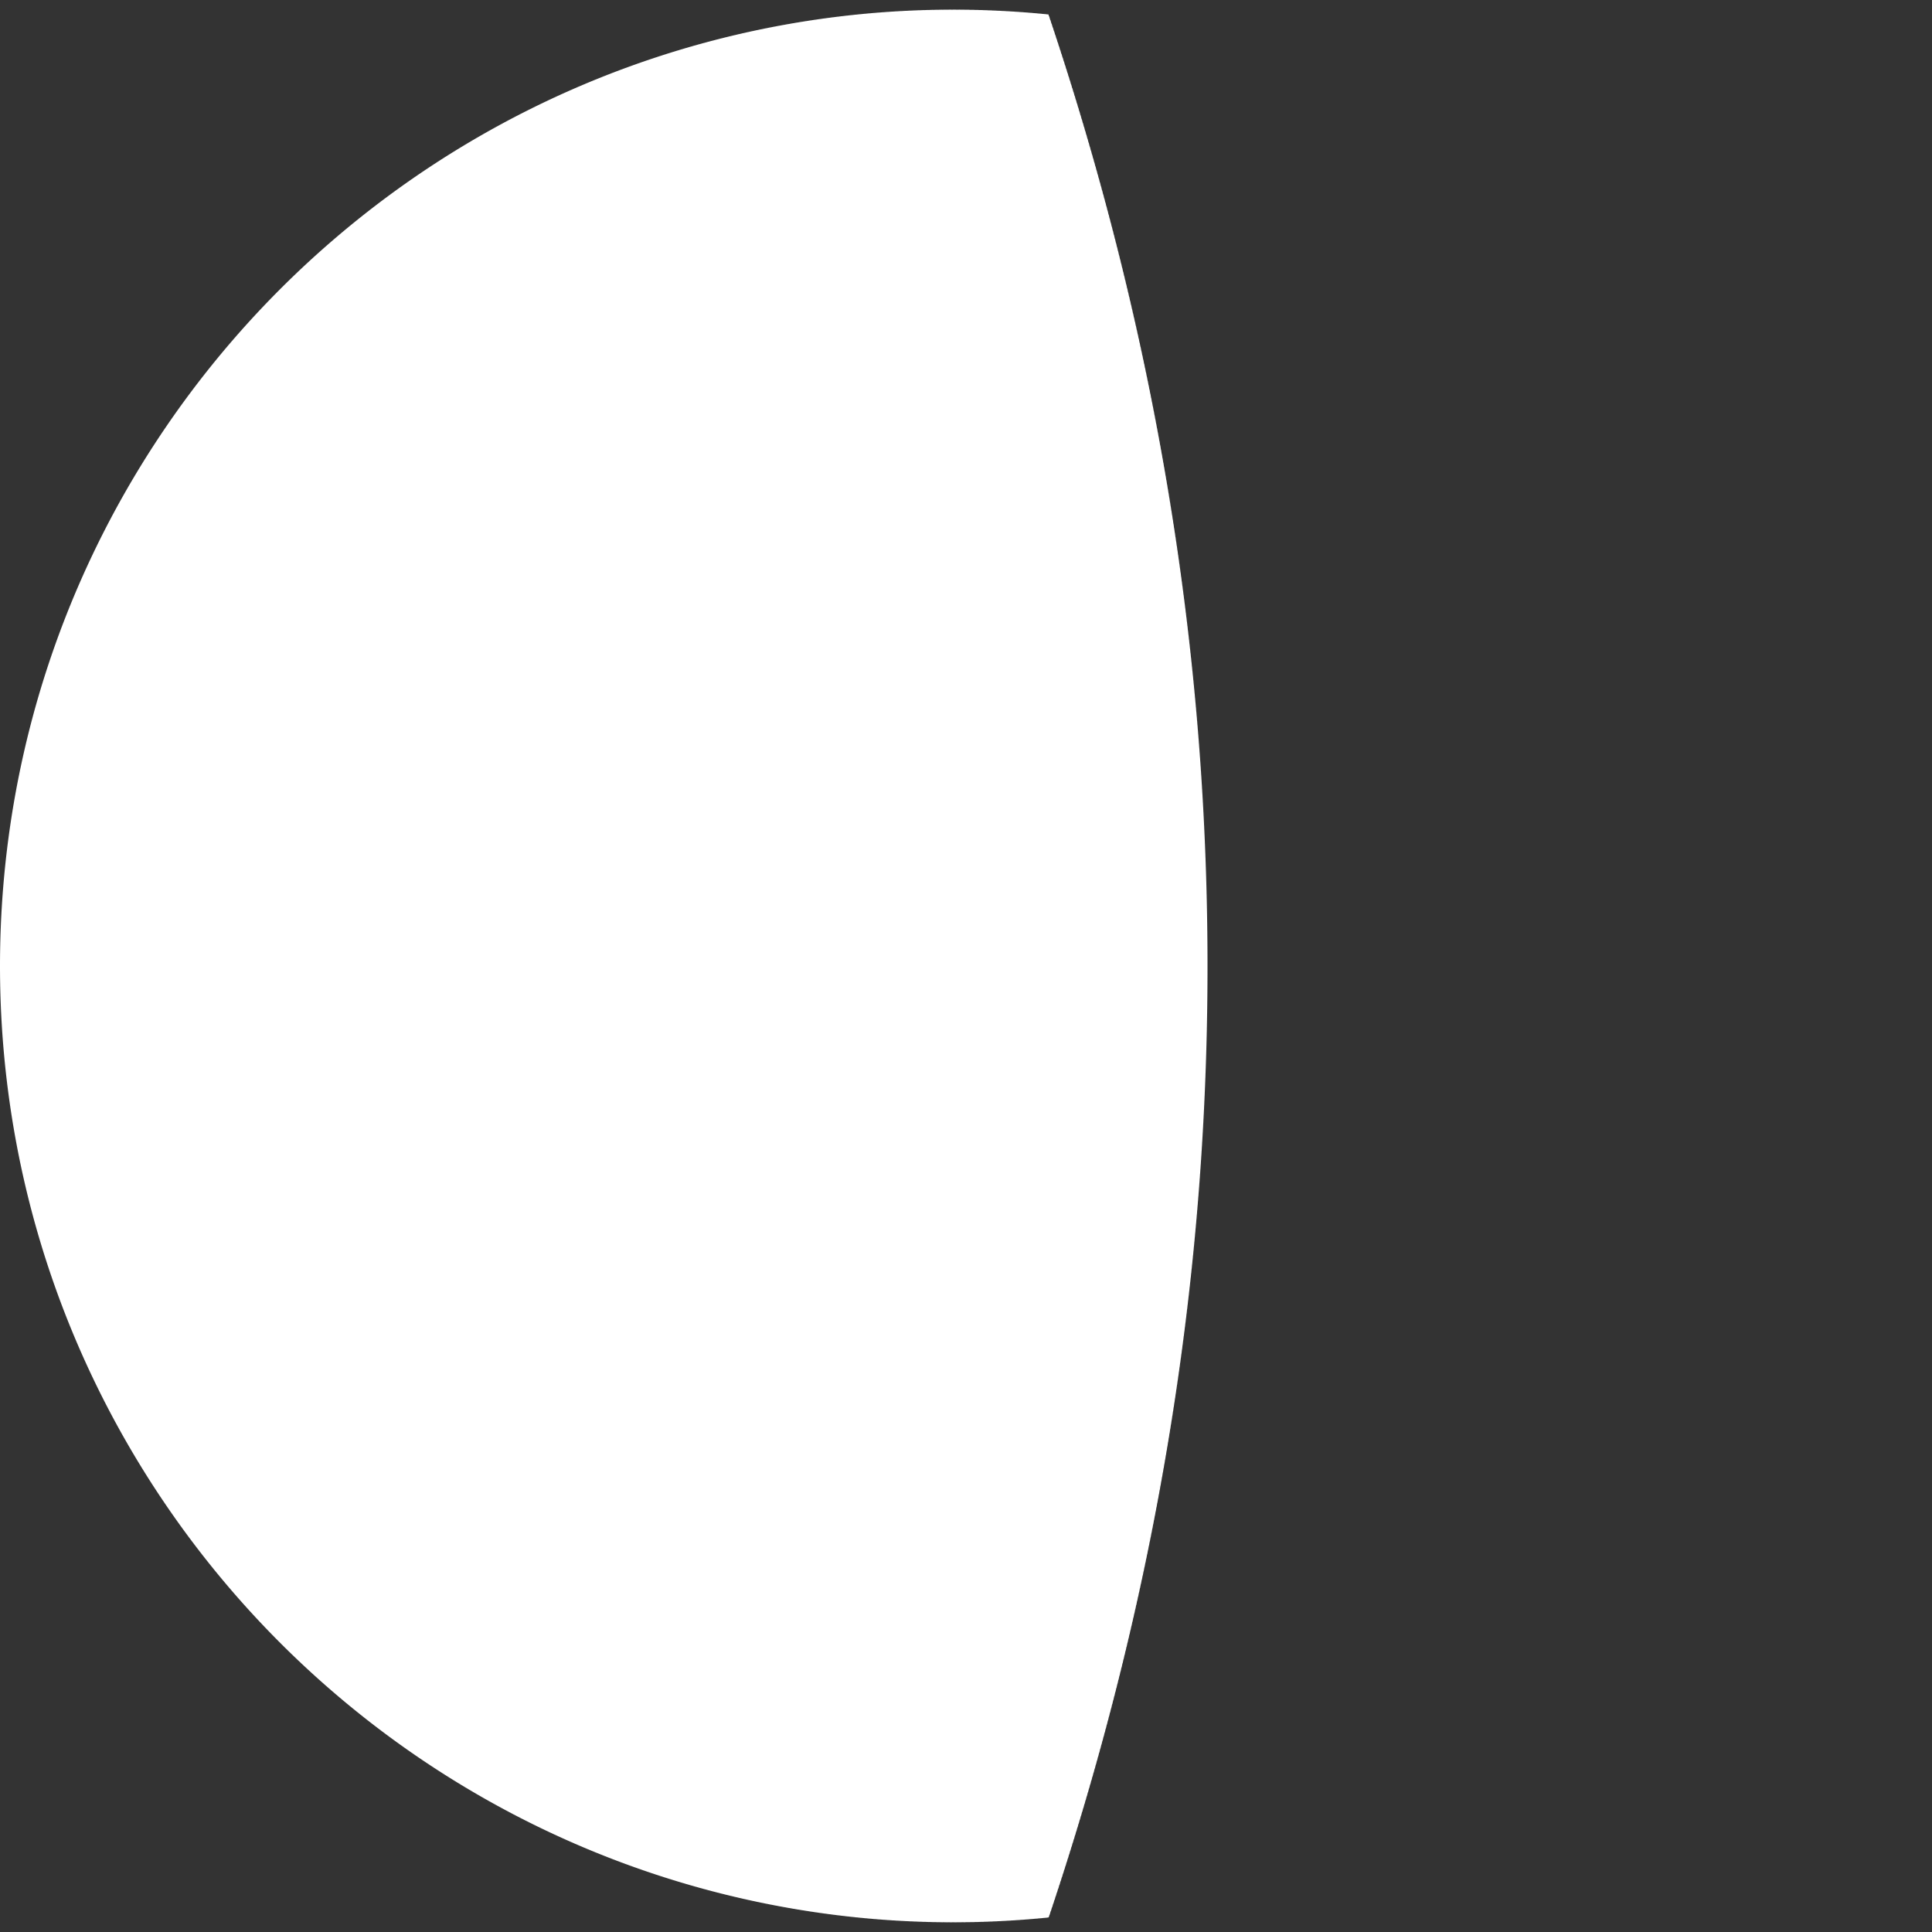 <svg width="200" height="200" viewBox="0 0 200 200" fill="none" xmlns="http://www.w3.org/2000/svg">
<rect x="0" y="0" width="200" height="200" fill="#333333" stroke="none"/>
<path d="M108.537 1.496L108.56 1.579L108.584 1.663L108.607 1.69L108.631 1.755L108.654 1.839L108.678 1.922L108.701 2.006L108.725 2.071L108.748 2.098L108.772 2.182L108.795 2.266L108.818 2.35L108.842 2.433L108.865 2.462L108.888 2.526L108.912 2.61L108.935 2.694L108.958 2.778L108.982 2.844L109.005 2.871L109.028 2.955L109.052 3.039L109.075 3.123L109.098 3.207L109.122 3.236L109.145 3.3L109.168 3.384L109.191 3.468L109.215 3.553L109.238 3.62L109.261 3.646L109.284 3.73L109.307 3.815L109.331 3.899L109.354 3.983L109.377 4.013L109.4 4.077L109.423 4.162L109.446 4.246L109.47 4.33L109.493 4.398L109.516 4.424L109.539 4.509L109.562 4.593L109.585 4.678L109.608 4.763L109.631 4.793L109.654 4.857L109.677 4.941L109.7 5.026L109.723 5.111L109.746 5.179L109.77 5.205L109.793 5.29L109.815 5.375L109.838 5.46L109.861 5.545L109.884 5.576L109.907 5.639L109.93 5.724L109.953 5.809L109.976 5.894L109.999 5.963L110.022 5.989L110.045 6.074L110.068 6.159L110.091 6.244L110.113 6.329L110.136 6.361L110.159 6.425L110.182 6.51L110.205 6.595L110.228 6.68L110.25 6.75L110.273 6.776L110.296 6.861L110.319 6.946L110.342 7.032L110.364 7.117L110.387 7.15L110.41 7.213L110.432 7.298L110.455 7.384L110.478 7.469L110.501 7.54L110.523 7.565L110.546 7.651L110.569 7.736L110.591 7.822L110.614 7.907L110.636 7.941L110.659 8.004L110.682 8.089L110.704 8.175L110.727 8.261L110.749 8.332L110.772 8.357L110.794 8.443L110.817 8.529L110.84 8.615L110.862 8.701L110.885 8.735L110.907 8.797L110.929 8.883L110.952 8.969L110.974 9.055L110.997 9.127L111.019 9.152L111.042 9.238L111.064 9.324L111.087 9.41L111.109 9.496L111.131 9.531L111.154 9.594L111.176 9.68L111.198 9.766L111.221 9.852L111.243 9.925L111.265 9.95L111.288 10.036L111.31 10.122L111.332 10.209L111.354 10.295L111.377 10.331L111.399 10.393L111.421 10.479L111.443 10.566L111.466 10.652L111.488 10.726L111.51 10.75L111.532 10.836L111.554 10.923L111.577 11.01L111.599 11.096L111.621 11.133L111.643 11.194L111.665 11.281L111.687 11.368L111.709 11.454L111.731 11.529L111.753 11.553L111.775 11.64L111.797 11.726L111.819 11.813L111.841 11.9L111.863 11.937L111.885 11.999L111.907 12.086L111.929 12.173L111.951 12.26L111.973 12.335L111.995 12.359L112.017 12.446L112.039 12.533L112.061 12.62L112.083 12.707L112.105 12.745L112.127 12.806L112.148 12.893L112.17 12.98L112.192 13.068L112.214 13.143L112.236 13.167L112.257 13.254L112.279 13.341L112.301 13.429L112.323 13.516L112.344 13.555L112.366 13.616L112.388 13.703L112.41 13.791L112.431 13.878L112.453 13.954L112.475 13.978L112.496 14.065L112.518 14.153L112.539 14.241L112.561 14.328L112.583 14.367L112.604 14.428L112.626 14.516L112.647 14.604L112.669 14.691L112.69 14.768L112.712 14.791L112.733 14.879L112.755 14.967L112.776 15.055L112.798 15.143L112.819 15.183L112.841 15.243L112.862 15.331L112.884 15.419L112.905 15.507L112.926 15.585L112.948 15.608L112.969 15.696L112.991 15.784L113.012 15.872L113.033 15.96L113.054 16L113.076 16.061L113.097 16.149L113.118 16.237L113.14 16.325L113.161 16.404L113.182 16.427L113.203 16.515L113.225 16.603L113.246 16.691L113.267 16.779L113.288 16.821L113.309 16.881L113.33 16.969L113.351 17.058L113.373 17.146L113.394 17.225L113.415 17.248L113.436 17.336L113.457 17.425L113.478 17.513L113.499 17.602L113.52 17.644L113.541 17.704L113.562 17.792L113.583 17.881L113.604 17.969L113.625 18.049L113.646 18.072L113.667 18.16L113.688 18.249L113.709 18.338L113.729 18.426L113.75 18.469L113.771 18.529L113.792 18.618L113.813 18.707L113.834 18.795L113.854 18.876L113.875 18.898L113.896 18.987L113.917 19.076L113.938 19.165L113.958 19.254L113.979 19.297L114 19.357L114.02 19.446L114.041 19.535L114.062 19.624L114.082 19.705L114.103 19.727L114.124 19.816L114.144 19.905L114.165 19.994L114.185 20.084L114.206 20.128L114.227 20.187L114.247 20.276L114.268 20.366L114.288 20.455L114.309 20.537L114.329 20.558L114.35 20.648L114.37 20.737L114.39 20.826L114.411 20.916L114.431 20.961L114.452 21.02L114.472 21.109L114.492 21.199L114.513 21.288L114.533 21.371L114.553 21.392L114.574 21.482L114.594 21.572L114.614 21.661L114.635 21.751L114.655 21.797L114.675 21.855L114.695 21.945L114.715 22.034L114.736 22.124L114.756 22.208L114.776 22.229L114.796 22.319L114.816 22.408L114.836 22.498L114.856 22.588L114.877 22.634L114.897 22.693L114.917 22.783L114.937 22.872L114.957 22.962L114.977 23.047L114.997 23.067L115.017 23.157L115.037 23.247L115.057 23.337L115.077 23.428L115.096 23.475L115.116 23.533L115.136 23.623L115.156 23.713L115.176 23.803L115.196 23.888L115.216 23.909L115.236 23.999L115.255 24.089L115.275 24.179L115.295 24.27L115.315 24.317L115.334 24.375L115.354 24.466L115.374 24.556L115.393 24.646L115.413 24.732L115.433 24.752L115.452 24.843L115.472 24.933L115.492 25.024L115.511 25.114L115.531 25.163L115.55 25.22L115.57 25.311L115.59 25.401L115.609 25.492L115.629 25.578L115.648 25.598L115.668 25.689L115.687 25.779L115.706 25.87L115.726 25.961L115.745 26.01L115.765 26.067L115.784 26.158L115.803 26.249L115.823 26.34L115.842 26.427L115.861 26.446L115.881 26.537L115.9 26.628L115.919 26.719L115.939 26.81L115.958 26.86L115.977 26.917L115.996 27.008L116.015 27.099L116.035 27.19L116.054 27.278L116.073 27.297L116.092 27.388L116.111 27.479L116.13 27.57L116.149 27.661L116.168 27.712L116.188 27.769L116.207 27.86L116.226 27.951L116.245 28.042L116.264 28.131L116.282 28.15L116.301 28.241L116.32 28.332L116.339 28.424L116.358 28.515L116.377 28.567L116.396 28.623L116.415 28.714L116.434 28.806L116.452 28.897L116.471 28.986L116.49 29.005L116.509 29.097L116.528 29.188L116.546 29.28L116.565 29.371L116.584 29.423L116.602 29.479L116.621 29.571L116.64 29.663L116.658 29.754L116.677 29.844L116.696 29.863L116.714 29.954L116.733 30.046L116.751 30.138L116.77 30.229L116.788 30.282L116.807 30.338L116.825 30.43L116.844 30.522L116.862 30.613L116.881 30.704L116.899 30.722L116.918 30.814L116.936 30.906L116.954 30.998L116.973 31.09L116.991 31.143L117.009 31.199L117.028 31.291L117.046 31.383L117.064 31.475L117.083 31.566L117.101 31.584L117.119 31.676L117.137 31.768L117.155 31.86L117.174 31.953L117.192 32.007L117.21 32.062L117.228 32.154L117.246 32.246L117.264 32.339L117.282 32.431L117.3 32.448L117.318 32.541L117.336 32.633L117.354 32.725L117.372 32.818L117.39 32.872L117.408 32.927L117.426 33.02L117.444 33.112L117.462 33.205L117.48 33.297L117.498 33.315L117.516 33.407L117.533 33.499L117.551 33.592L117.569 33.684L117.587 33.74L117.605 33.795L117.622 33.887L117.64 33.98L117.658 34.072L117.675 34.165L117.693 34.184L117.711 34.276L117.728 34.368L117.746 34.461L117.764 34.554L117.781 34.61L117.799 34.664L117.816 34.757L117.834 34.85L117.851 34.943L117.869 35.035L117.886 35.055L117.904 35.146L117.921 35.239L117.939 35.332L117.956 35.425L117.973 35.482L117.991 35.536L118.008 35.629L118.025 35.722L118.043 35.815L118.06 35.908L118.077 35.928L118.095 36.019L118.112 36.112L118.129 36.205L118.146 36.298L118.163 36.356L118.181 36.41L118.198 36.503L118.215 36.596L118.232 36.689L118.249 36.782L118.266 36.803L118.283 36.894L118.3 36.987L118.317 37.081L118.334 37.174L118.351 37.232L118.368 37.285L118.385 37.379L118.402 37.472L118.419 37.566L118.436 37.659L118.453 37.68L118.47 37.771L118.487 37.864L118.503 37.958L118.52 38.051L118.537 38.11L118.554 38.163L118.57 38.257L118.587 38.35L118.604 38.444L118.621 38.538L118.637 38.559L118.654 38.65L118.671 38.743L118.687 38.837L118.704 38.931L118.72 38.99L118.737 39.043L118.753 39.137L118.77 39.231L118.787 39.324L118.803 39.418L118.819 39.441L118.836 39.531L118.852 39.625L118.869 39.718L118.885 39.812L118.902 39.873L118.918 39.925L118.934 40.019L118.951 40.113L118.967 40.207L118.983 40.301L118.999 40.324L119.016 40.414L119.032 40.508L119.048 40.602L119.064 40.696L119.08 40.757L119.097 40.809L119.113 40.903L119.129 40.997L119.145 41.091L119.161 41.185L119.177 41.209L119.193 41.299L119.209 41.393L119.225 41.487L119.241 41.581L119.257 41.643L119.273 41.695L119.289 41.789L119.305 41.883L119.321 41.977L119.337 42.072L119.352 42.096L119.368 42.185L119.384 42.28L119.4 42.374L119.416 42.469L119.431 42.531L119.447 42.582L119.463 42.677L119.479 42.771L119.494 42.866L119.51 42.96L119.525 42.985L119.541 43.074L119.557 43.169L119.572 43.263L119.588 43.358L119.603 43.421L119.619 43.472L119.634 43.567L119.65 43.661L119.665 43.756L119.681 43.85L119.696 43.876L119.712 43.965L119.727 44.059L119.742 44.154L119.758 44.249L119.773 44.313L119.788 44.364L119.804 44.458L119.819 44.553L119.834 44.648L119.849 44.743L119.864 44.769L119.88 44.857L119.895 44.952L119.91 45.047L119.925 45.142L119.94 45.206L119.955 45.257L119.97 45.352L119.985 45.447L120 45.542L120.015 45.637L120.03 45.664L120.045 45.752L120.06 45.847L120.075 45.942L120.09 46.037L120.105 46.102L120.12 46.152L120.135 46.247L120.15 46.342L120.164 46.437L120.179 46.532L120.194 46.56L120.209 46.648L120.223 46.743L120.238 46.838L120.253 46.933L120.267 46.999L120.282 47.049L120.297 47.144L120.311 47.239L120.326 47.335L120.34 47.43L120.355 47.458L120.369 47.546L120.384 47.641L120.398 47.736L120.413 47.832L120.427 47.898L120.442 47.947L120.456 48.043L120.471 48.138L120.485 48.234L120.499 48.329L120.514 48.358L120.528 48.445L120.542 48.541L120.556 48.636L120.571 48.732L120.585 48.799L120.599 48.848L120.613 48.944L120.627 49.039L120.642 49.135L120.656 49.23L120.67 49.26L120.684 49.346L120.698 49.442L120.712 49.538L120.726 49.634L120.74 49.701L120.754 49.75L120.768 49.846L120.782 49.941L120.796 50.037L120.81 50.133L120.823 50.163L120.837 50.25L120.851 50.345L120.865 50.441L120.879 50.537L120.892 50.605L120.906 50.654L120.92 50.75L120.934 50.846L120.947 50.941L120.961 51.037L120.975 51.068L120.988 51.154L121.002 51.25L121.015 51.346L121.029 51.442L121.042 51.511L121.056 51.559L121.069 51.655L121.083 51.751L121.096 51.847L121.11 51.944L121.123 51.975L121.137 52.061L121.15 52.157L121.163 52.253L121.177 52.349L121.19 52.419L121.203 52.466L121.216 52.562L121.23 52.659L121.243 52.755L121.256 52.851L121.269 52.883L121.282 52.969L121.295 53.065L121.309 53.161L121.322 53.258L121.335 53.328L121.348 53.375L121.361 53.471L121.374 53.568L121.387 53.664L121.4 53.76L121.413 53.793L121.426 53.878L121.438 53.975L121.451 54.071L121.464 54.167L121.477 54.238L121.49 54.285L121.503 54.382L121.515 54.478L121.528 54.575L121.541 54.671L121.554 54.705L121.566 54.789L121.579 54.886L121.592 54.982L121.604 55.079L121.617 55.15L121.629 55.197L121.642 55.294L121.654 55.39L121.667 55.487L121.679 55.584L121.692 55.618L121.704 55.702L121.717 55.799L121.729 55.895L121.742 55.992L121.754 56.064L121.766 56.111L121.779 56.207L121.791 56.304L121.803 56.401L121.815 56.498L121.828 56.532L121.84 56.616L121.852 56.713L121.864 56.81L121.876 56.907L121.888 56.979L121.9 57.025L121.913 57.122L121.925 57.219L121.937 57.316L121.949 57.413L121.961 57.448L121.973 57.532L121.984 57.629L121.996 57.726L122.008 57.823L122.02 57.896L122.032 57.942L122.044 58.039L122.056 58.136L122.067 58.233L122.079 58.33L122.091 58.366L122.103 58.449L122.114 58.546L122.126 58.643L122.138 58.74L122.149 58.814L122.161 58.859L122.172 58.957L122.184 59.054L122.196 59.151L122.207 59.248L122.219 59.285L122.23 59.367L122.242 59.465L122.253 59.562L122.264 59.659L122.276 59.733L122.287 59.779L122.298 59.876L122.31 59.973L122.321 60.07L122.332 60.168L122.344 60.205L122.355 60.287L122.366 60.385L122.377 60.482L122.388 60.579L122.4 60.654L122.411 60.699L122.422 60.797L122.433 60.894L122.444 60.991L122.455 61.089L122.466 61.127L122.477 61.209L122.488 61.306L122.499 61.404L122.51 61.501L122.521 61.577L122.531 61.621L122.542 61.718L122.553 61.816L122.564 61.913L122.575 62.011L122.585 62.05L122.596 62.131L122.607 62.229L122.618 62.326L122.628 62.424L122.639 62.5L122.649 62.544L122.66 62.642L122.671 62.739L122.681 62.837L122.692 62.935L122.702 62.974L122.713 63.055L122.723 63.153L122.734 63.251L122.744 63.348L122.754 63.425L122.765 63.469L122.775 63.566L122.785 63.664L122.796 63.762L122.806 63.86L122.816 63.899L122.827 63.98L122.837 64.078L122.847 64.176L122.857 64.274L122.867 64.351L122.877 64.394L122.887 64.492L122.898 64.59L122.908 64.688L122.918 64.786L122.928 64.826L122.938 64.907L122.948 65.005L122.957 65.103L122.967 65.201L122.977 65.278L122.987 65.321L122.997 65.419L123.007 65.517L123.017 65.615L123.026 65.713L123.036 65.754L123.046 65.834L123.056 65.932L123.065 66.03L123.075 66.128L123.084 66.207L123.094 66.249L123.104 66.348L123.113 66.446L123.123 66.544L123.132 66.642L123.142 66.683L123.151 66.763L123.161 66.861L123.17 66.959L123.179 67.058L123.189 67.137L123.198 67.179L123.208 67.277L123.217 67.375L123.226 67.473L123.235 67.572L123.245 67.614L123.254 67.693L123.263 67.791L123.272 67.89L123.281 67.988L123.29 68.068L123.3 68.109L123.309 68.208L123.318 68.306L123.327 68.404L123.336 68.502L123.345 68.545L123.354 68.624L123.363 68.722L123.371 68.821L123.38 68.919L123.389 69L123.398 69.041L123.407 69.139L123.416 69.238L123.424 69.336L123.433 69.434L123.442 69.478L123.451 69.556L123.459 69.655L123.468 69.753L123.477 69.852L123.485 69.933L123.494 69.974L123.502 70.072L123.511 70.171L123.519 70.269L123.528 70.368L123.536 70.411L123.545 70.49L123.553 70.588L123.561 70.687L123.57 70.785L123.578 70.867L123.586 70.907L123.595 71.006L123.603 71.105L123.611 71.203L123.62 71.302L123.628 71.346L123.636 71.424L123.644 71.522L123.652 71.621L123.66 71.72L123.668 71.802L123.676 71.842L123.684 71.941L123.692 72.039L123.7 72.138L123.708 72.237L123.716 72.282L123.724 72.359L123.732 72.458L123.74 72.556L123.748 72.655L123.756 72.738L123.763 72.778L123.771 72.876L123.779 72.975L123.787 73.074L123.794 73.173L123.802 73.218L123.81 73.295L123.817 73.394L123.825 73.493L123.832 73.592L123.84 73.675L123.848 73.714L123.855 73.813L123.863 73.912L123.87 74.011L123.877 74.11L123.885 74.156L123.892 74.233L123.9 74.331L123.907 74.43L123.914 74.529L123.921 74.613L123.929 74.652L123.936 74.751L123.943 74.85L123.95 74.949L123.958 75.048L123.965 75.094L123.972 75.171L123.979 75.269L123.986 75.368L123.993 75.467L124 75.552L124.007 75.59L124.014 75.689L124.021 75.788L124.028 75.887L124.035 75.986L124.042 76.034L124.049 76.109L124.055 76.209L124.062 76.308L124.069 76.407L124.076 76.492L124.082 76.53L124.089 76.629L124.096 76.728L124.102 76.827L124.109 76.926L124.116 76.974L124.122 77.049L124.129 77.148L124.135 77.247L124.142 77.347L124.148 77.432L124.155 77.47L124.161 77.569L124.168 77.668L124.174 77.767L124.18 77.866L124.187 77.915L124.193 77.99L124.199 78.089L124.206 78.188L124.212 78.287L124.218 78.374L124.224 78.411L124.231 78.51L124.237 78.609L124.243 78.708L124.249 78.808L124.255 78.857L124.261 78.931L124.267 79.03L124.273 79.13L124.279 79.229L124.285 79.316L124.291 79.352L124.297 79.452L124.303 79.551L124.308 79.65L124.314 79.749L124.32 79.799L124.326 79.873L124.332 79.972L124.337 80.072L124.343 80.171L124.349 80.258L124.354 80.295L124.36 80.394L124.366 80.493L124.371 80.593L124.377 80.692L124.382 80.742L124.388 80.816L124.393 80.915L124.399 81.015L124.404 81.114L124.41 81.202L124.415 81.238L124.42 81.337L124.426 81.437L124.431 81.536L124.436 81.635L124.442 81.686L124.447 81.759L124.452 81.859L124.457 81.958L124.462 82.058L124.468 82.146L124.473 82.181L124.478 82.281L124.483 82.38L124.488 82.48L124.493 82.579L124.498 82.631L124.503 82.703L124.508 82.803L124.513 82.902L124.518 83.002L124.523 83.091L124.527 83.126L124.532 83.225L124.537 83.325L124.542 83.424L124.547 83.524L124.551 83.576L124.556 83.648L124.561 83.748L124.565 83.847L124.57 83.947L124.574 84.036L124.579 84.071L124.584 84.17L124.588 84.27L124.593 84.37L124.597 84.469L124.602 84.521L124.606 84.593L124.61 84.693L124.615 84.793L124.619 84.892L124.623 84.982L124.628 85.016L124.632 85.116L124.636 85.216L124.641 85.315L124.645 85.415L124.649 85.468L124.653 85.539L124.657 85.639L124.661 85.738L124.665 85.838L124.669 85.929L124.673 85.962L124.677 86.062L124.681 86.162L124.685 86.261L124.689 86.361L124.693 86.414L124.697 86.485L124.701 86.585L124.705 86.685L124.709 86.784L124.712 86.876L124.716 86.909L124.72 87.008L124.724 87.108L124.727 87.208L124.731 87.308L124.735 87.362L124.738 87.432L124.742 87.532L124.745 87.632L124.749 87.731L124.752 87.823L124.756 87.856L124.759 87.956L124.763 88.055L124.766 88.155L124.77 88.255L124.773 88.309L124.776 88.379L124.78 88.479L124.783 88.579L124.786 88.679L124.789 88.771L124.793 88.803L124.796 88.903L124.799 89.003L124.802 89.103L124.805 89.202L124.808 89.257L124.811 89.327L124.814 89.427L124.817 89.526L124.82 89.626L124.823 89.719L124.826 89.751L124.829 89.851L124.832 89.951L124.835 90.05L124.838 90.15L124.841 90.206L124.843 90.275L124.846 90.375L124.849 90.475L124.852 90.574L124.854 90.668L124.857 90.699L124.86 90.799L124.862 90.899L124.865 90.999L124.868 91.098L124.87 91.154L124.873 91.223L124.875 91.323L124.878 91.423L124.88 91.523L124.882 91.616L124.885 91.647L124.887 91.747L124.89 91.847L124.892 91.947L124.894 92.047L124.896 92.103L124.899 92.172L124.901 92.272L124.903 92.371L124.905 92.471L124.907 92.566L124.91 92.596L124.912 92.696L124.914 92.796L124.916 92.896L124.918 92.996L124.92 93.053L124.922 93.121L124.924 93.22L124.926 93.32L124.928 93.42L124.929 93.515L124.931 93.545L124.933 93.645L124.935 93.745L124.937 93.845L124.938 93.945L124.94 94.002L124.942 94.07L124.944 94.169L124.945 94.269L124.947 94.369L124.948 94.465L124.95 94.494L124.952 94.594L124.953 94.694L124.955 94.794L124.956 94.894L124.958 94.952L124.959 95.019L124.96 95.119L124.962 95.219L124.963 95.319L124.964 95.415L124.966 95.444L124.967 95.544L124.968 95.644L124.97 95.743L124.971 95.844L124.972 95.902L124.973 95.968L124.974 96.068L124.975 96.168L124.976 96.268L124.978 96.365L124.979 96.393L124.98 96.493L124.981 96.593L124.982 96.693L124.982 96.793L124.983 96.852L124.984 96.918L124.985 97.018L124.986 97.118L124.987 97.218L124.988 97.315L124.988 97.343L124.989 97.443L124.99 97.543L124.991 97.643L124.991 97.743L124.992 97.802L124.992 97.868L124.993 97.968L124.994 98.068L124.994 98.168L124.995 98.265L124.995 98.293L124.996 98.393L124.996 98.493L124.997 98.593L124.997 98.692L124.997 98.752L124.998 98.817L124.998 98.918L124.998 99.017L124.999 99.117L124.999 99.215L124.999 99.242L124.999 99.342L124.999 99.442L125 99.542L125 99.642L125 99.703L125 99.767L125 99.867L125 99.967L125 100.067L125 100.166L125 100.192L125 100.292L125 100.392L125 100.492L124.999 100.592L124.999 100.653L124.999 100.717L124.999 100.817L124.999 100.917L124.998 101.017L124.998 101.116L124.998 101.142L124.997 101.242L124.997 101.342L124.997 101.442L124.996 101.542L124.996 101.603L124.995 101.667L124.995 101.767L124.994 101.867L124.994 101.967L124.993 102.066L124.993 102.092L124.992 102.192L124.992 102.292L124.991 102.392L124.99 102.492L124.989 102.554L124.989 102.617L124.988 102.717L124.987 102.817L124.986 102.917L124.986 103.016L124.985 103.042L124.984 103.142L124.983 103.241L124.982 103.341L124.981 103.441L124.98 103.504L124.979 103.566L124.978 103.666L124.977 103.766L124.976 103.866L124.975 103.966L124.974 103.991L124.973 104.091L124.971 104.191L124.97 104.291L124.969 104.391L124.968 104.454L124.966 104.516L124.965 104.616L124.964 104.716L124.963 104.816L124.961 104.916L124.96 104.941L124.958 105.041L124.957 105.141L124.955 105.24L124.954 105.34L124.952 105.404L124.951 105.465L124.949 105.565L124.948 105.665L124.946 105.765L124.944 105.865L124.943 105.891L124.941 105.99L124.939 106.09L124.938 106.19L124.936 106.29L124.934 106.354L124.932 106.414L124.93 106.514L124.929 106.614L124.927 106.714L124.925 106.814L124.923 106.841L124.921 106.939L124.919 107.039L124.917 107.139L124.915 107.239L124.913 107.303L124.911 107.363L124.908 107.463L124.906 107.563L124.904 107.663L124.902 107.763L124.9 107.79L124.898 107.888L124.895 107.988L124.893 108.088L124.891 108.187L124.888 108.252L124.886 108.312L124.884 108.412L124.881 108.512L124.879 108.612L124.876 108.712L124.874 108.739L124.871 108.836L124.869 108.936L124.866 109.036L124.864 109.136L124.861 109.201L124.858 109.261L124.856 109.36L124.853 109.46L124.85 109.56L124.848 109.66L124.845 109.688L124.842 109.785L124.839 109.884L124.836 109.984L124.834 110.084L124.831 110.15L124.828 110.209L124.825 110.309L124.822 110.408L124.819 110.508L124.816 110.608L124.813 110.636L124.81 110.733L124.807 110.832L124.804 110.932L124.801 111.032L124.797 111.098L124.794 111.157L124.791 111.256L124.788 111.356L124.785 111.456L124.781 111.556L124.778 111.585L124.775 111.68L124.771 111.78L124.768 111.88L124.765 111.979L124.761 112.046L124.758 112.104L124.754 112.204L124.751 112.303L124.747 112.403L124.744 112.503L124.74 112.532L124.736 112.627L124.733 112.727L124.729 112.827L124.725 112.926L124.722 112.994L124.718 113.051L124.714 113.151L124.711 113.25L124.707 113.35L124.703 113.45L124.699 113.48L124.695 113.574L124.691 113.674L124.687 113.773L124.683 113.873L124.679 113.941L124.675 113.997L124.671 114.097L124.667 114.197L124.663 114.296L124.659 114.396L124.655 114.426L124.651 114.52L124.647 114.62L124.643 114.72L124.638 114.819L124.634 114.887L124.63 114.943L124.626 115.043L124.621 115.143L124.617 115.242L124.613 115.342L124.608 115.373L124.604 115.466L124.599 115.566L124.595 115.665L124.59 115.765L124.586 115.833L124.581 115.889L124.577 115.989L124.572 116.088L124.568 116.188L124.563 116.287L124.558 116.318L124.554 116.411L124.549 116.511L124.544 116.61L124.539 116.71L124.535 116.779L124.53 116.834L124.525 116.933L124.52 117.033L124.515 117.132L124.51 117.232L124.505 117.264L124.5 117.356L124.495 117.455L124.49 117.555L124.485 117.654L124.48 117.724L124.475 117.778L124.47 117.878L124.465 117.977L124.46 118.077L124.455 118.176L124.449 118.208L124.444 118.3L124.439 118.399L124.434 118.499L124.428 118.598L124.423 118.668L124.418 118.722L124.412 118.821L124.407 118.921L124.402 119.02L124.396 119.12L124.391 119.152L124.385 119.243L124.38 119.343L124.374 119.442L124.369 119.541L124.363 119.612L124.357 119.665L124.352 119.764L124.346 119.864L124.34 119.963L124.335 120.062L124.329 120.095L124.323 120.186L124.317 120.285L124.311 120.385L124.306 120.484L124.3 120.555L124.294 120.608L124.288 120.707L124.282 120.806L124.276 120.905L124.27 121.005L124.264 121.038L124.258 121.128L124.252 121.227L124.246 121.327L124.24 121.426L124.234 121.497L124.227 121.549L124.221 121.648L124.215 121.748L124.209 121.847L124.203 121.946L124.196 121.98L124.19 122.069L124.184 122.169L124.177 122.268L124.171 122.367L124.164 122.438L124.158 122.49L124.152 122.589L124.145 122.688L124.139 122.788L124.132 122.887L124.126 122.921L124.119 123.01L124.112 123.109L124.106 123.208L124.099 123.307L124.092 123.379L124.086 123.43L124.079 123.529L124.072 123.628L124.066 123.727L124.059 123.827L124.052 123.861L124.045 123.95L124.038 124.049L124.031 124.148L124.024 124.247L124.017 124.319L124.011 124.37L124.004 124.469L123.997 124.568L123.989 124.667L123.982 124.766L123.975 124.801L123.968 124.888L123.961 124.987L123.954 125.086L123.947 125.185L123.94 125.258L123.932 125.308L123.925 125.407L123.918 125.506L123.911 125.605L123.903 125.704L123.896 125.739L123.888 125.826L123.881 125.925L123.874 126.024L123.866 126.123L123.859 126.196L123.851 126.246L123.844 126.345L123.836 126.443L123.829 126.542L123.821 126.641L123.813 126.677L123.806 126.764L123.798 126.862L123.79 126.961L123.783 127.06L123.775 127.133L123.767 127.182L123.759 127.281L123.752 127.38L123.744 127.479L123.736 127.577L123.728 127.614L123.72 127.7L123.712 127.798L123.704 127.897L123.696 127.996L123.688 128.07L123.68 128.118L123.672 128.217L123.664 128.315L123.656 128.414L123.648 128.513L123.64 128.549L123.632 128.635L123.624 128.734L123.615 128.832L123.607 128.931L123.599 129.005L123.591 129.053L123.582 129.152L123.574 129.25L123.566 129.349L123.557 129.447L123.549 129.484L123.54 129.569L123.532 129.668L123.524 129.766L123.515 129.865L123.506 129.939L123.498 129.987L123.489 130.085L123.481 130.184L123.472 130.282L123.464 130.381L123.455 130.418L123.446 130.502L123.438 130.601L123.429 130.699L123.42 130.798L123.411 130.873L123.402 130.919L123.394 131.018L123.385 131.116L123.376 131.214L123.367 131.313L123.358 131.351L123.349 131.435L123.34 131.533L123.331 131.631L123.322 131.729L123.313 131.805L123.304 131.851L123.295 131.949L123.286 132.048L123.277 132.146L123.268 132.244L123.258 132.282L123.249 132.366L123.24 132.464L123.231 132.562L123.221 132.66L123.212 132.736L123.203 132.782L123.194 132.88L123.184 132.978L123.175 133.076L123.165 133.174L123.156 133.213L123.146 133.295L123.137 133.394L123.128 133.492L123.118 133.59L123.108 133.666L123.099 133.711L123.089 133.809L123.08 133.907L123.07 134.005L123.06 134.103L123.051 134.142L123.041 134.224L123.031 134.322L123.021 134.42L123.012 134.518L123.002 134.595L122.992 134.639L122.982 134.737L122.972 134.835L122.962 134.933L122.952 135.031L122.943 135.07L122.933 135.152L122.923 135.25L122.913 135.348L122.903 135.445L122.892 135.523L122.882 135.566L122.872 135.664L122.862 135.762L122.852 135.86L122.842 135.958L122.832 135.997L122.821 136.078L122.811 136.176L122.801 136.274L122.791 136.372L122.78 136.449L122.77 136.492L122.76 136.59L122.749 136.688L122.739 136.785L122.728 136.883L122.718 136.923L122.707 137.003L122.697 137.101L122.686 137.199L122.676 137.296L122.665 137.374L122.655 137.417L122.644 137.514L122.634 137.612L122.623 137.709L122.612 137.807L122.602 137.847L122.591 137.927L122.58 138.025L122.569 138.122L122.558 138.22L122.548 138.298L122.537 138.34L122.526 138.437L122.515 138.535L122.504 138.632L122.493 138.73L122.482 138.771L122.471 138.85L122.46 138.947L122.449 139.045L122.438 139.142L122.427 139.22L122.416 139.262L122.405 139.359L122.394 139.457L122.383 139.554L122.372 139.651L122.36 139.692L122.349 139.771L122.338 139.868L122.327 139.965L122.315 140.063L122.304 140.142L122.293 140.182L122.281 140.28L122.27 140.377L122.259 140.474L122.247 140.571L122.236 140.613L122.224 140.691L122.213 140.788L122.201 140.885L122.19 140.982L122.178 141.062L122.167 141.102L122.155 141.199L122.143 141.296L122.132 141.393L122.12 141.49L122.108 141.532L122.097 141.609L122.085 141.706L122.073 141.803L122.062 141.9L122.05 141.98L122.038 142.019L122.026 142.116L122.014 142.213L122.002 142.31L121.99 142.407L121.979 142.45L121.967 142.526L121.955 142.623L121.943 142.72L121.931 142.817L121.919 142.897L121.906 142.936L121.894 143.033L121.882 143.129L121.87 143.226L121.858 143.323L121.846 143.366L121.834 143.442L121.821 143.539L121.809 143.635L121.797 143.732L121.785 143.812L121.772 143.851L121.76 143.947L121.748 144.044L121.735 144.141L121.723 144.238L121.711 144.281L121.698 144.356L121.686 144.453L121.673 144.549L121.661 144.646L121.648 144.727L121.636 144.764L121.623 144.861L121.61 144.957L121.598 145.054L121.585 145.15L121.573 145.194L121.56 145.268L121.547 145.365L121.535 145.462L121.522 145.558L121.509 145.639L121.496 145.676L121.483 145.772L121.471 145.869L121.458 145.965L121.445 146.062L121.432 146.105L121.419 146.18L121.406 146.276L121.393 146.372L121.38 146.469L121.367 146.55L121.354 146.586L121.341 146.683L121.328 146.779L121.315 146.875L121.302 146.971L121.289 147.016L121.276 147.089L121.263 147.185L121.249 147.281L121.236 147.378L121.223 147.459L121.21 147.495L121.196 147.591L121.183 147.687L121.17 147.784L121.157 147.88L121.143 147.924L121.13 147.997L121.116 148.093L121.103 148.189L121.09 148.285L121.076 148.367L121.063 148.402L121.049 148.498L121.036 148.594L121.022 148.69L121.009 148.786L120.995 148.831L120.981 148.903L120.968 148.999L120.954 149.095L120.94 149.191L120.927 149.273L120.913 149.308L120.899 149.404L120.886 149.5L120.872 149.595L120.858 149.691L120.844 149.736L120.83 149.808L120.816 149.904L120.803 149.999L120.789 150.095L120.775 150.178L120.761 150.212L120.747 150.307L120.733 150.403L120.719 150.499L120.705 150.595L120.691 150.64L120.677 150.711L120.663 150.806L120.649 150.902L120.634 150.998L120.62 151.081L120.606 151.114L120.592 151.209L120.578 151.305L120.564 151.401L120.549 151.496L120.535 151.542L120.521 151.612L120.506 151.708L120.492 151.803L120.478 151.898L120.463 151.982L120.449 152.014L120.435 152.11L120.42 152.205L120.406 152.301L120.391 152.396L120.377 152.442L120.362 152.512L120.348 152.607L120.333 152.702L120.319 152.798L120.304 152.881L120.289 152.913L120.275 153.008L120.26 153.104L120.245 153.199L120.231 153.294L120.216 153.34L120.201 153.409L120.187 153.505L120.172 153.6L120.157 153.695L120.142 153.779L120.127 153.81L120.112 153.905L120.098 154L120.083 154.095L120.068 154.19L120.053 154.237L120.038 154.305L120.023 154.4L120.008 154.495L119.993 154.59L119.978 154.675L119.963 154.705L119.948 154.8L119.933 154.895L119.918 154.99L119.902 155.085L119.887 155.132L119.872 155.2L119.857 155.295L119.842 155.389L119.826 155.484L119.811 155.569L119.796 155.599L119.781 155.693L119.765 155.788L119.75 155.883L119.735 155.978L119.719 156.025L119.704 156.092L119.688 156.187L119.673 156.281L119.658 156.376L119.642 156.461L119.627 156.49L119.611 156.585L119.596 156.679L119.58 156.774L119.564 156.869L119.549 156.916L119.533 156.983L119.518 157.077L119.502 157.172L119.486 157.266L119.471 157.351L119.455 157.38L119.439 157.474L119.424 157.569L119.408 157.663L119.392 157.757L119.376 157.806L119.36 157.871L119.345 157.966L119.329 158.06L119.313 158.154L119.297 158.24L119.281 158.268L119.265 158.362L119.249 158.456L119.233 158.55L119.217 158.645L119.201 158.693L119.185 158.758L119.169 158.852L119.153 158.946L119.137 159.04L119.121 159.126L119.105 159.154L119.089 159.248L119.072 159.342L119.056 159.436L119.04 159.53L119.024 159.578L119.008 159.643L118.991 159.737L118.975 159.831L118.959 159.925L118.942 160.011L118.926 160.037L118.91 160.131L118.893 160.225L118.877 160.319L118.861 160.413L118.844 160.462L118.828 160.526L118.811 160.619L118.795 160.713L118.778 160.807L118.762 160.894L118.745 160.919L118.729 161.013L118.712 161.107L118.695 161.201L118.679 161.294L118.662 161.344L118.646 161.407L118.629 161.5L118.612 161.594L118.596 161.687L118.579 161.774L118.562 161.799L118.545 161.893L118.529 161.986L118.512 162.08L118.495 162.173L118.478 162.223L118.461 162.285L118.444 162.379L118.427 162.472L118.411 162.566L118.394 162.653L118.377 162.677L118.36 162.771L118.343 162.864L118.326 162.957L118.309 163.051L118.292 163.101L118.275 163.162L118.258 163.255L118.241 163.349L118.223 163.442L118.206 163.529L118.189 163.553L118.172 163.646L118.155 163.74L118.138 163.833L118.12 163.926L118.103 163.976L118.086 164.037L118.069 164.13L118.051 164.223L118.034 164.316L118.017 164.404L117.999 164.427L117.982 164.52L117.965 164.613L117.947 164.706L117.93 164.799L117.912 164.849L117.895 164.91L117.877 165.003L117.86 165.095L117.843 165.188L117.825 165.276L117.807 165.299L117.79 165.392L117.772 165.484L117.755 165.577L117.737 165.67L117.72 165.721L117.702 165.78L117.684 165.873L117.667 165.966L117.649 166.058L117.631 166.147L117.613 166.169L117.596 166.261L117.578 166.354L117.56 166.446L117.542 166.539L117.524 166.59L117.507 166.649L117.489 166.741L117.471 166.834L117.453 166.926L117.435 167.015L117.417 167.036L117.399 167.129L117.381 167.221L117.363 167.313L117.345 167.406L117.327 167.457L117.309 167.515L117.291 167.607L117.273 167.7L117.255 167.792L117.237 167.881L117.219 167.902L117.201 167.994L117.183 168.086L117.165 168.178L117.146 168.27L117.128 168.322L117.11 168.379L117.092 168.471L117.073 168.564L117.055 168.656L117.037 168.745L117.019 168.765L117 168.857L116.982 168.949L116.964 169.041L116.945 169.133L116.927 169.185L116.908 169.241L116.89 169.333L116.872 169.425L116.853 169.517L116.835 169.607L116.816 169.626L116.798 169.717L116.779 169.809L116.761 169.901L116.742 169.993L116.724 170.045L116.705 170.101L116.686 170.193L116.668 170.285L116.649 170.376L116.63 170.466L116.612 170.484L116.593 170.576L116.574 170.668L116.556 170.759L116.537 170.851L116.518 170.903L116.499 170.959L116.481 171.05L116.462 171.142L116.443 171.233L116.424 171.323L116.405 171.341L116.387 171.432L116.368 171.524L116.349 171.615L116.33 171.706L116.311 171.759L116.292 171.814L116.273 171.905L116.254 171.997L116.235 172.088L116.216 172.178L116.197 172.195L116.178 172.286L116.159 172.378L116.14 172.469L116.121 172.56L116.102 172.613L116.083 172.667L116.063 172.758L116.044 172.849L116.025 172.94L116.006 173.031L115.987 173.047L115.967 173.138L115.948 173.229L115.929 173.32L115.91 173.411L115.89 173.464L115.871 173.518L115.852 173.609L115.832 173.699L115.813 173.79L115.794 173.881L115.774 173.897L115.755 173.988L115.736 174.078L115.716 174.169L115.697 174.26L115.677 174.313L115.658 174.366L115.638 174.457L115.619 174.547L115.599 174.638L115.58 174.729L115.56 174.745L115.541 174.835L115.521 174.925L115.502 175.016L115.482 175.106L115.462 175.16L115.443 175.212L115.423 175.303L115.403 175.393L115.384 175.483L115.364 175.574L115.344 175.59L115.324 175.679L115.305 175.77L115.285 175.86L115.265 175.95L115.245 176.005L115.226 176.056L115.206 176.146L115.186 176.236L115.166 176.326L115.146 176.417L115.126 176.433L115.106 176.522L115.087 176.612L115.067 176.702L115.047 176.792L115.027 176.847L115.007 176.897L114.987 176.987L114.967 177.077L114.947 177.167L114.927 177.257L114.907 177.274L114.887 177.362L114.866 177.452L114.846 177.542L114.826 177.631L114.806 177.686L114.786 177.736L114.766 177.826L114.746 177.916L114.726 178.005L114.705 178.095L114.685 178.112L114.665 178.199L114.645 178.289L114.624 178.379L114.604 178.468L114.584 178.523L114.564 178.572L114.543 178.662L114.523 178.752L114.503 178.841L114.482 178.931L114.462 178.948L114.441 179.034L114.421 179.124L114.401 179.213L114.38 179.303L114.36 179.358L114.339 179.406L114.319 179.496L114.298 179.585L114.278 179.674L114.257 179.764L114.237 179.782L114.216 179.867L114.196 179.956L114.175 180.046L114.155 180.135L114.134 180.19L114.113 180.238L114.093 180.327L114.072 180.416L114.051 180.505L114.031 180.594L114.01 180.612L113.989 180.697L113.969 180.786L113.948 180.875L113.927 180.964L113.906 181.02L113.886 181.067L113.865 181.156L113.844 181.245L113.823 181.334L113.802 181.422L113.782 181.441L113.761 181.525L113.74 181.614L113.719 181.702L113.698 181.791L113.677 181.847L113.656 181.894L113.635 181.982L113.614 182.071L113.593 182.159L113.573 182.248L113.552 182.267L113.531 182.35L113.51 182.439L113.488 182.527L113.467 182.616L113.446 182.672L113.425 182.718L113.404 182.806L113.383 182.894L113.362 182.983L113.341 183.071L113.32 183.09L113.299 183.173L113.277 183.261L113.256 183.349L113.235 183.438L113.214 183.494L113.193 183.539L113.171 183.627L113.15 183.715L113.129 183.803L113.108 183.892L113.086 183.911L113.065 183.993L113.044 184.081L113.023 184.169L113.001 184.257L112.98 184.314L112.958 184.358L112.937 184.446L112.916 184.534L112.894 184.622L112.873 184.71L112.851 184.729L112.83 184.81L112.809 184.898L112.787 184.986L112.766 185.074L112.744 185.131L112.723 185.174L112.701 185.262L112.68 185.35L112.658 185.437L112.637 185.525L112.615 185.545L112.593 185.625L112.572 185.713L112.55 185.8L112.529 185.888L112.507 185.945L112.485 185.988L112.464 186.075L112.442 186.163L112.42 186.25L112.399 186.338L112.377 186.358L112.355 186.437L112.334 186.525L112.312 186.612L112.29 186.699L112.268 186.757L112.246 186.799L112.225 186.886L112.203 186.973L112.181 187.061L112.159 187.148L112.137 187.168L112.116 187.247L112.094 187.334L112.072 187.421L112.05 187.508L112.028 187.566L112.006 187.607L111.984 187.694L111.962 187.781L111.94 187.868L111.918 187.955L111.896 187.976L111.874 188.054L111.852 188.141L111.83 188.228L111.808 188.315L111.786 188.373L111.764 188.413L111.742 188.5L111.72 188.587L111.698 188.673L111.676 188.76L111.654 188.781L111.632 188.858L111.61 188.945L111.588 189.032L111.565 189.118L111.543 189.177L111.521 189.216L111.499 189.303L111.477 189.389L111.455 189.476L111.432 189.562L111.41 189.583L111.388 189.66L111.366 189.746L111.343 189.833L111.321 189.919L111.299 189.978L111.277 190.017L111.254 190.103L111.232 190.189L111.21 190.275L111.187 190.362L111.165 190.383L111.142 190.459L111.12 190.545L111.098 190.631L111.075 190.717L111.053 190.776L111.031 190.814L111.008 190.9L110.986 190.986L110.963 191.072L110.941 191.158L110.918 191.18L110.896 191.255L110.873 191.341L110.851 191.427L110.828 191.513L110.806 191.572L110.783 191.609L110.761 191.695L110.738 191.781L110.715 191.867L110.693 191.952L110.67 191.974L110.648 192.049L110.625 192.134L110.602 192.22L110.58 192.306L110.557 192.365L110.535 192.402L110.512 192.487L110.489 192.573L110.466 192.658L110.444 192.744L110.421 192.766L110.398 192.839L110.376 192.925L110.353 193.01L110.33 193.096L110.307 193.155L110.285 193.191L110.262 193.276L110.239 193.362L110.216 193.447L110.193 193.532L110.171 193.554L110.148 193.627L110.125 193.713L110.102 193.798L110.079 193.883L110.056 193.943L110.033 193.978L110.011 194.063L109.988 194.148L109.965 194.233L109.942 194.318L109.919 194.34L109.896 194.413L109.873 194.498L109.85 194.582L109.827 194.667L109.804 194.727L109.781 194.762L109.758 194.847L109.735 194.931L109.712 195.016L109.689 195.101L109.666 195.123L109.643 195.195L109.62 195.28L109.597 195.364L109.574 195.449L109.551 195.509L109.527 195.543L109.504 195.627L109.481 195.712L109.458 195.796L109.435 195.881L109.412 195.904L109.389 195.975L109.365 196.059L109.342 196.143L109.319 196.228L109.296 196.288L109.273 196.321L109.249 196.406L109.226 196.49L109.203 196.574L109.18 196.658L109.157 196.681L109.133 196.751L109.11 196.836L109.087 196.92L109.063 197.004L109.04 197.064L109.017 197.097L108.993 197.181L108.97 197.265L108.947 197.349L108.923 197.433L108.9 197.456L108.877 197.525L108.853 197.609L108.83 197.693L108.807 197.777L108.783 197.838L108.76 197.869L108.736 197.953L108.713 198.037L108.69 198.121L108.666 198.204L108.643 198.228L108.619 198.296L108.596 198.38L108.572 198.464L108.502 198.5L108.405 198.509L108.38 198.517L108.281 198.525L108.183 198.534L108.084 198.542L107.986 198.55L107.926 198.558L107.864 198.566L107.765 198.574L107.666 198.582L107.568 198.589L107.471 198.597L107.446 198.605L107.347 198.613L107.249 198.62L107.15 198.627L107.051 198.634L106.992 198.642L106.929 198.649L106.83 198.656L106.732 198.663L106.633 198.67L106.536 198.676L106.511 198.684L106.412 198.691L106.314 198.697L106.215 198.703L106.116 198.71L106.056 198.717L105.994 198.724L105.895 198.73L105.796 198.735L105.698 198.741L105.599 198.747L105.575 198.755L105.476 198.76L105.378 198.766L105.279 198.771L105.18 198.776L105.119 198.783L105.058 198.789L104.959 198.794L104.86 198.799L104.761 198.804L104.663 198.809L104.639 198.816L104.54 198.821L104.441 198.825L104.342 198.83L104.243 198.834L104.182 198.84L104.121 198.846L104.022 198.85L103.923 198.854L103.824 198.858L103.725 198.861L103.701 198.869L103.603 198.872L103.504 198.876L103.405 198.879L103.306 198.883L103.244 198.888L103.183 198.893L103.084 198.896L102.985 198.899L102.886 198.902L102.788 198.905L102.763 198.912L102.665 198.915L102.566 198.918L102.467 198.92L102.368 198.923L102.305 198.927L102.245 198.932L102.146 198.934L102.047 198.936L101.948 198.938L101.849 198.94L101.824 198.947L101.726 198.949L101.627 198.95L101.528 198.952L101.43 198.954L101.366 198.958L101.306 198.962L101.208 198.963L101.109 198.964L101.01 198.965L100.911 198.966L100.885 198.973L100.788 198.974L100.689 198.974L100.59 198.975L100.491 198.976L100.427 198.979L100.368 198.982L100.269 198.983L100.17 198.983L100.071 198.983L99.972 198.983L99.945 198.989L99.849 198.99L99.749 198.989L99.65 198.989L99.552 198.989L99.487 198.991L99.428 198.994L99.329 198.994L99.23 198.993L99.131 198.992L99.032 198.992L99.005 198.997L98.909 198.996L98.81 198.995L98.711 198.994L98.612 198.993L98.547 198.995L98.489 198.997L98.39 198.996L98.291 198.994L98.192 198.993L98.093 198.991L98.065 198.996L97.97 198.994L97.871 198.992L97.772 198.99L97.673 198.988L97.607 198.989L97.549 198.991L97.45 198.989L97.351 198.986L97.252 198.984L97.153 198.981L97.125 198.986L97.03 198.983L96.931 198.98L96.832 198.977L96.733 198.974L96.667 198.975L96.61 198.976L96.511 198.973L96.412 198.969L96.313 198.966L96.214 198.962L96.185 198.967L96.09 198.963L95.992 198.959L95.893 198.955L95.794 198.951L95.727 198.951L95.67 198.952L95.571 198.948L95.472 198.943L95.373 198.939L95.274 198.934L95.245 198.938L95.151 198.934L95.052 198.929L94.953 198.925L94.854 198.919L94.787 198.919L94.731 198.919L94.632 198.914L94.533 198.908L94.434 198.903L94.335 198.897L94.305 198.901L94.212 198.896L94.113 198.89L94.014 198.885L93.915 198.879L93.848 198.877L93.792 198.877L93.693 198.871L93.594 198.864L93.495 198.858L93.396 198.852L93.366 198.855L93.273 198.849L93.174 198.842L93.075 198.836L92.976 198.829L92.909 198.826L92.853 198.826L92.754 198.819L92.655 198.811L92.556 198.804L92.458 198.797L92.427 198.8L92.334 198.793L92.235 198.785L92.137 198.778L92.038 198.77L91.97 198.767L91.914 198.766L91.816 198.758L91.717 198.749L91.618 198.741L91.519 198.733L91.488 198.735L91.396 198.728L91.297 198.719L91.199 198.711L91.1 198.702L91.031 198.698L90.976 198.697L90.878 198.688L90.779 198.679L90.68 198.669L90.582 198.66L90.55 198.662L90.458 198.654L90.36 198.644L90.261 198.635L90.162 198.625L90.093 198.62L90.039 198.618L89.941 198.609L89.842 198.599L89.743 198.588L89.645 198.578L89.612 198.58L89.521 198.571L89.423 198.56L89.324 198.55L89.226 198.539L89.156 198.534L89.102 198.531L89.004 198.521L88.905 198.51L88.807 198.498L88.709 198.487L88.675 198.489L88.585 198.479L88.487 198.467L88.388 198.456L88.29 198.444L88.22 198.438L88.166 198.435L88.068 198.424L87.97 198.412L87.871 198.4L87.773 198.387L87.74 198.388L87.65 198.378L87.551 198.366L87.453 198.353L87.355 198.34L87.284 198.334L87.231 198.33L87.133 198.317L87.035 198.305L86.937 198.292L86.838 198.279L86.804 198.279L86.715 198.268L86.617 198.255L86.519 198.241L86.421 198.228L86.35 198.22L86.297 198.216L86.199 198.202L86.101 198.189L86.003 198.175L85.905 198.161L85.87 198.161L85.782 198.149L85.683 198.135L85.585 198.12L85.487 198.106L85.416 198.097L85.364 198.093L85.266 198.079L85.168 198.064L85.07 198.049L84.972 198.034L84.937 198.034L84.849 198.021L84.751 198.006L84.653 197.99L84.555 197.975L84.484 197.966L84.432 197.961L84.334 197.946L84.237 197.93L84.139 197.914L84.041 197.898L84.005 197.897L83.918 197.884L83.82 197.868L83.722 197.852L83.624 197.835L83.552 197.825L83.502 197.82L83.404 197.804L83.306 197.787L83.208 197.771L83.111 197.754L83.075 197.752L82.988 197.738L82.89 197.721L82.792 197.704L82.695 197.687L82.622 197.676L82.572 197.671L82.475 197.653L82.377 197.635L82.279 197.618L82.182 197.6L82.145 197.598L82.059 197.583L81.962 197.565L81.864 197.547L81.766 197.529L81.694 197.517L81.644 197.512L81.547 197.493L81.449 197.475L81.352 197.456L81.254 197.438L81.218 197.435L81.132 197.42L81.034 197.401L80.937 197.382L80.84 197.363L80.767 197.35L80.717 197.344L80.62 197.325L80.523 197.305L80.426 197.286L80.328 197.266L80.291 197.263L80.206 197.247L80.109 197.227L80.012 197.207L79.915 197.187L79.841 197.174L79.792 197.168L79.695 197.147L79.598 197.127L79.501 197.107L79.404 197.086L79.366 197.083L79.282 197.066L79.185 197.045L79.088 197.024L78.991 197.003L78.917 196.989L78.869 196.982L78.772 196.961L78.675 196.94L78.578 196.918L78.481 196.897L78.443 196.893L78.359 196.875L78.263 196.854L78.166 196.832L78.069 196.81L77.995 196.795L77.947 196.788L77.851 196.766L77.754 196.744L77.657 196.722L77.56 196.699L77.522 196.695L77.439 196.676L77.342 196.654L77.246 196.631L77.149 196.608L77.074 196.592L77.027 196.585L76.931 196.562L76.834 196.539L76.738 196.516L76.641 196.492L76.602 196.487L76.52 196.468L76.424 196.445L76.327 196.421L76.231 196.398L76.156 196.381L76.109 196.373L76.013 196.349L75.917 196.325L75.82 196.301L75.724 196.277L75.685 196.271L75.603 196.252L75.507 196.227L75.411 196.203L75.314 196.178L75.239 196.16L75.193 196.152L75.097 196.128L75.001 196.103L74.905 196.078L74.809 196.053L74.769 196.046L74.688 196.026L74.592 196.001L74.496 195.975L74.4 195.95L74.325 195.931L74.279 195.923L74.183 195.897L74.088 195.871L73.992 195.846L73.896 195.82L73.856 195.813L73.775 195.792L73.68 195.766L73.584 195.739L73.488 195.713L73.412 195.693L73.368 195.685L73.272 195.658L73.176 195.631L73.081 195.605L72.985 195.578L72.945 195.57L72.865 195.549L72.769 195.522L72.674 195.494L72.578 195.467L72.502 195.447L72.458 195.438L72.362 195.41L72.267 195.383L72.172 195.355L72.076 195.327L72.036 195.319L71.956 195.297L71.861 195.269L71.766 195.241L71.671 195.213L71.594 195.191L71.551 195.182L71.456 195.154L71.36 195.125L71.265 195.096L71.17 195.068L71.129 195.059L71.05 195.036L70.955 195.008L70.86 194.978L70.766 194.949L70.689 194.927L70.646 194.918L70.551 194.888L70.456 194.859L70.361 194.829L70.266 194.8L70.225 194.79L70.147 194.767L70.052 194.737L69.957 194.707L69.863 194.677L69.786 194.654L69.743 194.644L69.649 194.614L69.554 194.584L69.46 194.553L69.365 194.523L69.323 194.513L69.246 194.489L69.151 194.458L69.057 194.428L68.963 194.397L68.886 194.373L68.844 194.363L68.749 194.331L68.655 194.3L68.561 194.269L68.466 194.237L68.424 194.227L68.348 194.203L68.253 194.171L68.159 194.139L68.065 194.107L67.988 194.082L67.946 194.072L67.852 194.04L67.758 194.008L67.664 193.976L67.57 193.943L67.528 193.932L67.452 193.907L67.358 193.875L67.264 193.842L67.17 193.809L67.093 193.783L67.052 193.773L66.958 193.74L66.865 193.707L66.771 193.674L66.677 193.64L66.634 193.629L66.559 193.603L66.465 193.57L66.372 193.536L66.278 193.503L66.201 193.476L66.16 193.465L66.067 193.431L65.974 193.397L65.88 193.363L65.787 193.329L65.743 193.317L65.669 193.291L65.576 193.257L65.483 193.222L65.389 193.188L65.311 193.16L65.272 193.149L65.178 193.114L65.085 193.079L64.993 193.044L64.9 193.009L64.856 192.996L64.782 192.97L64.689 192.935L64.596 192.899L64.503 192.864L64.425 192.835L64.386 192.824L64.293 192.788L64.2 192.752L64.108 192.717L64.015 192.681L63.971 192.667L63.898 192.64L63.805 192.604L63.713 192.568L63.62 192.531L63.542 192.502L63.503 192.49L63.411 192.454L63.319 192.417L63.226 192.38L63.134 192.344L63.089 192.33L63.017 192.302L62.925 192.265L62.833 192.228L62.74 192.191L62.662 192.16L62.624 192.148L62.532 192.111L62.44 192.073L62.348 192.036L62.256 191.998L62.211 191.983L62.139 191.955L62.047 191.917L61.956 191.879L61.864 191.841L61.785 191.81L61.748 191.798L61.656 191.76L61.564 191.721L61.472 191.683L61.381 191.644L61.336 191.629L61.265 191.6L61.173 191.561L61.082 191.523L60.99 191.484L60.912 191.451L60.875 191.439L60.783 191.4L60.692 191.361L60.601 191.321L60.509 191.282L60.464 191.266L60.394 191.237L60.303 191.197L60.212 191.157L60.12 191.117L60.042 191.084L60.005 191.072L59.914 191.032L59.823 190.992L59.732 190.951L59.641 190.911L59.596 190.894L59.526 190.865L59.435 190.824L59.345 190.784L59.254 190.743L59.175 190.708L59.139 190.696L59.048 190.655L58.958 190.614L58.867 190.573L58.777 190.532L58.731 190.514L58.662 190.484L58.572 190.443L58.481 190.402L58.391 190.36L58.312 190.324L58.276 190.312L58.186 190.27L58.096 190.228L58.006 190.186L57.916 190.144L57.87 190.126L57.802 190.096L57.712 190.054L57.622 190.011L57.532 189.969L57.453 189.932L57.418 189.92L57.328 189.877L57.238 189.834L57.148 189.791L57.059 189.749L57.012 189.73L56.945 189.699L56.855 189.656L56.766 189.613L56.676 189.569L56.597 189.532L56.563 189.519L56.473 189.476L56.384 189.432L56.294 189.388L56.205 189.344L56.158 189.325L56.092 189.294L56.003 189.25L55.913 189.206L55.824 189.161L55.745 189.123L55.711 189.11L55.622 189.066L55.533 189.021L55.444 188.977L55.355 188.932L55.309 188.912L55.243 188.88L55.154 188.836L55.065 188.791L54.976 188.746L54.897 188.706L54.864 188.693L54.775 188.648L54.687 188.603L54.598 188.557L54.51 188.512L54.463 188.491L54.397 188.459L54.309 188.413L54.221 188.367L54.132 188.321L54.053 188.281L54.02 188.268L53.932 188.222L53.844 188.176L53.756 188.129L53.668 188.083L53.621 188.061L53.556 188.029L53.468 187.982L53.38 187.936L53.292 187.889L53.213 187.847L53.181 187.835L53.093 187.788L53.005 187.741L52.918 187.694L52.83 187.646L52.783 187.624L52.719 187.591L52.632 187.544L52.544 187.496L52.457 187.449L52.377 187.406L52.346 187.393L52.258 187.345L52.171 187.298L52.084 187.25L51.997 187.202L51.949 187.178L51.886 187.145L51.799 187.097L51.712 187.049L51.625 187L51.545 186.957L51.514 186.944L51.428 186.895L51.341 186.846L51.254 186.798L51.167 186.749L51.12 186.725L51.057 186.691L50.971 186.642L50.884 186.593L50.798 186.544L50.718 186.499L50.688 186.486L50.601 186.437L50.515 186.387L50.429 186.338L50.342 186.288L50.294 186.263L50.233 186.23L50.147 186.18L50.06 186.13L49.974 186.08L49.895 186.034L49.865 186.021L49.779 185.971L49.693 185.92L49.608 185.87L49.522 185.819L49.474 185.794L49.413 185.76L49.327 185.709L49.241 185.658L49.156 185.607L49.076 185.561L49.047 185.547L48.962 185.496L48.876 185.445L48.791 185.394L48.706 185.343L48.657 185.316L48.597 185.282L48.512 185.231L48.427 185.179L48.342 185.127L48.262 185.08L48.233 185.066L48.148 185.014L48.063 184.962L47.979 184.91L47.894 184.858L47.845 184.831L47.786 184.797L47.701 184.744L47.617 184.692L47.532 184.639L47.453 184.591L47.424 184.577L47.34 184.525L47.255 184.472L47.171 184.419L47.087 184.366L47.038 184.338L46.98 184.303L46.895 184.25L46.811 184.197L46.727 184.144L46.648 184.094L46.62 184.08L46.536 184.027L46.452 183.973L46.368 183.92L46.284 183.866L46.236 183.837L46.178 183.802L46.094 183.748L46.01 183.694L45.927 183.64L45.848 183.589L45.82 183.576L45.737 183.522L45.654 183.467L45.57 183.413L45.487 183.358L45.438 183.329L45.381 183.293L45.297 183.239L45.214 183.184L45.131 183.129L45.052 183.077L45.026 183.064L44.943 183.009L44.86 182.954L44.777 182.898L44.694 182.843L44.645 182.813L44.589 182.777L44.506 182.722L44.423 182.666L44.341 182.61L44.262 182.557L44.236 182.544L44.153 182.488L44.071 182.432L43.988 182.376L43.906 182.32L43.857 182.289L43.801 182.253L43.719 182.197L43.637 182.14L43.555 182.084L43.476 182.03L43.45 182.017L43.369 181.96L43.287 181.903L43.205 181.846L43.123 181.79L43.074 181.758L43.019 181.722L42.937 181.665L42.856 181.607L42.774 181.55L42.696 181.495L42.67 181.482L42.589 181.424L42.508 181.367L42.426 181.309L42.345 181.252L42.296 181.219L42.242 181.183L42.161 181.125L42.08 181.067L41.999 181.009L41.92 180.953L41.895 180.939L41.815 180.881L41.734 180.823L41.653 180.764L41.572 180.706L41.523 180.673L41.47 180.636L41.389 180.577L41.309 180.519L41.228 180.46L41.15 180.403L41.126 180.389L41.045 180.331L40.965 180.271L40.885 180.212L40.805 180.153L40.755 180.119L40.703 180.082L40.623 180.023L40.543 179.963L40.463 179.904L40.385 179.845L40.361 179.832L40.281 179.773L40.202 179.713L40.122 179.653L40.042 179.593L39.993 179.558L39.941 179.521L39.862 179.461L39.782 179.401L39.703 179.34L39.625 179.281L39.602 179.268L39.523 179.207L39.444 179.147L39.364 179.086L39.285 179.025L39.236 178.99L39.185 178.952L39.106 178.892L39.027 178.831L38.948 178.769L38.87 178.709L38.848 178.696L38.769 178.635L38.691 178.573L38.612 178.512L38.534 178.451L38.484 178.414L38.434 178.377L38.355 178.315L38.277 178.253L38.199 178.191L38.121 178.13L38.099 178.117L38.021 178.055L37.943 177.993L37.865 177.931L37.788 177.869L37.738 177.831L37.688 177.794L37.611 177.731L37.533 177.669L37.455 177.606L37.378 177.544L37.356 177.531L37.279 177.468L37.202 177.405L37.124 177.342L37.047 177.28L36.998 177.241L36.948 177.204L36.871 177.14L36.794 177.077L36.717 177.014L36.64 176.951L36.619 176.937L36.542 176.874L36.465 176.811L36.389 176.747L36.312 176.683L36.262 176.644L36.214 176.606L36.138 176.543L36.061 176.479L35.985 176.415L35.908 176.351L35.886 176.337L35.811 176.273L35.735 176.209L35.658 176.145L35.582 176.08L35.533 176.04L35.485 176.002L35.409 175.938L35.334 175.873L35.258 175.808L35.182 175.743L35.16 175.729L35.085 175.665L35.01 175.6L34.934 175.535L34.859 175.47L34.809 175.429L34.763 175.391L34.687 175.326L34.612 175.26L34.537 175.195L34.462 175.129L34.439 175.114L34.366 175.05L34.291 174.984L34.216 174.919L34.141 174.853L34.092 174.811L34.045 174.773L33.971 174.707L33.896 174.641L33.821 174.575L33.747 174.509L33.724 174.493L33.652 174.428L33.577 174.362L33.503 174.295L33.429 174.229L33.38 174.187L33.334 174.148L33.26 174.081L33.186 174.015L33.112 173.948L33.038 173.881L33.016 173.865L32.944 173.8L32.87 173.732L32.796 173.665L32.723 173.598L32.673 173.555L32.629 173.516L32.555 173.449L32.482 173.381L32.409 173.314L32.335 173.246L32.313 173.229L32.242 173.164L32.169 173.096L32.096 173.028L32.023 172.96L31.974 172.917L31.929 172.878L31.857 172.81L31.784 172.742L31.711 172.673L31.639 172.605L31.616 172.588L31.546 172.522L31.473 172.454L31.401 172.385L31.329 172.316L31.279 172.272L31.236 172.233L31.164 172.164L31.092 172.095L31.02 172.026L30.948 171.957L30.925 171.939L30.856 171.873L30.784 171.804L30.712 171.735L30.641 171.665L30.592 171.62L30.549 171.581L30.478 171.512L30.406 171.442L30.335 171.372L30.263 171.303L30.24 171.284L30.172 171.218L30.101 171.148L30.03 171.078L29.959 171.008L29.91 170.962L29.868 170.923L29.797 170.853L29.726 170.782L29.656 170.712L29.585 170.642L29.562 170.622L29.495 170.556L29.424 170.485L29.354 170.415L29.283 170.344L29.235 170.297L29.194 170.258L29.123 170.187L29.053 170.116L28.983 170.045L28.913 169.974L28.89 169.954L28.823 169.888L28.754 169.816L28.684 169.745L28.614 169.674L28.566 169.626L28.525 169.587L28.456 169.515L28.386 169.444L28.317 169.372L28.247 169.3L28.224 169.28L28.159 169.213L28.09 169.141L28.02 169.069L27.951 168.997L27.903 168.948L27.863 168.909L27.794 168.837L27.725 168.765L27.657 168.692L27.588 168.62L27.564 168.599L27.5 168.532L27.432 168.459L27.363 168.387L27.295 168.314L27.247 168.264L27.207 168.225L27.139 168.152L27.071 168.079L27.003 168.007L26.935 167.934L26.911 167.912L26.848 167.844L26.78 167.771L26.713 167.698L26.645 167.625L26.597 167.574L26.558 167.535L26.491 167.462L26.424 167.388L26.356 167.314L26.289 167.241L26.265 167.218L26.203 167.151L26.136 167.077L26.069 167.003L26.002 166.929L25.954 166.878L25.916 166.839L25.849 166.764L25.782 166.69L25.716 166.616L25.649 166.542L25.625 166.519L25.564 166.451L25.498 166.376L25.431 166.302L25.365 166.227L25.317 166.175L25.28 166.136L25.214 166.061L25.148 165.987L25.082 165.912L25.016 165.837L24.992 165.813L24.932 165.745L24.866 165.67L24.8 165.595L24.735 165.52L24.687 165.467L24.651 165.427L24.586 165.352L24.52 165.277L24.455 165.201L24.39 165.126L24.366 165.101L24.306 165.033L24.241 164.957L24.176 164.882L24.111 164.806L24.064 164.752L24.029 164.713L23.964 164.637L23.899 164.561L23.835 164.485L23.77 164.409L23.746 164.384L23.688 164.315L23.623 164.239L23.559 164.163L23.495 164.086L23.448 164.031L23.413 163.992L23.349 163.916L23.285 163.839L23.221 163.762L23.157 163.686L23.133 163.66L23.076 163.591L23.012 163.515L22.949 163.438L22.885 163.361L22.838 163.305L22.804 163.266L22.741 163.189L22.678 163.111L22.615 163.034L22.552 162.957L22.527 162.931L22.471 162.862L22.408 162.784L22.345 162.707L22.282 162.629L22.236 162.573L22.202 162.534L22.14 162.456L22.077 162.378L22.015 162.3L21.953 162.222L21.928 162.195L21.873 162.126L21.811 162.048L21.749 161.97L21.687 161.892L21.64 161.835L21.607 161.796L21.546 161.717L21.484 161.639L21.422 161.56L21.361 161.482L21.336 161.454L21.282 161.385L21.22 161.307L21.159 161.228L21.098 161.149L21.052 161.091L21.019 161.052L20.958 160.973L20.897 160.894L20.837 160.815L20.776 160.736L20.751 160.708L20.698 160.639L20.637 160.559L20.577 160.48L20.516 160.401L20.47 160.341L20.439 160.303L20.378 160.223L20.318 160.144L20.258 160.064L20.198 159.984L20.174 159.956L20.121 159.886L20.061 159.806L20.001 159.726L19.942 159.647L19.896 159.587L19.865 159.548L19.805 159.468L19.746 159.388L19.687 159.308L19.627 159.227L19.603 159.198L19.551 159.128L19.492 159.048L19.433 158.967L19.374 158.887L19.329 158.826L19.299 158.788L19.24 158.707L19.181 158.626L19.122 158.546L19.064 158.465L19.04 158.435L18.989 158.365L18.93 158.284L18.872 158.203L18.814 158.122L18.769 158.06L18.739 158.022L18.681 157.941L18.623 157.86L18.566 157.778L18.508 157.697L18.484 157.666L18.434 157.596L18.376 157.515L18.319 157.433L18.261 157.352L18.216 157.289L18.188 157.251L18.13 157.169L18.073 157.087L18.016 157.005L17.959 156.924L17.935 156.892L17.886 156.822L17.829 156.74L17.772 156.658L17.716 156.576L17.671 156.513L17.643 156.475L17.587 156.392L17.53 156.31L17.474 156.228L17.418 156.145L17.393 156.113L17.346 156.043L17.289 155.961L17.233 155.878L17.178 155.795L17.134 155.731L17.106 155.693L17.05 155.61L16.995 155.527L16.939 155.444L16.884 155.361L16.86 155.329L16.812 155.259L16.757 155.176L16.702 155.093L16.647 155.009L16.603 154.944L16.576 154.906L16.521 154.823L16.466 154.74L16.412 154.656L16.357 154.573L16.333 154.539L16.287 154.469L16.233 154.386L16.178 154.302L16.124 154.218L16.08 154.152L16.054 154.115L16 154.031L15.946 153.947L15.892 153.863L15.838 153.779L15.814 153.745L15.769 153.675L15.715 153.591L15.662 153.506L15.608 153.422L15.565 153.356L15.54 153.318L15.486 153.234L15.433 153.149L15.38 153.065L15.327 152.98L15.303 152.945L15.259 152.876L15.206 152.791L15.153 152.706L15.1 152.621L15.058 152.554L15.033 152.516L14.98 152.431L14.928 152.346L14.875 152.261L14.823 152.176L14.799 152.141L14.756 152.071L14.704 151.986L14.652 151.901L14.6 151.815L14.558 151.747L14.533 151.71L14.482 151.624L14.43 151.539L14.379 151.453L14.327 151.368L14.303 151.332L14.261 151.262L14.21 151.176L14.158 151.091L14.107 151.005L14.066 150.936L14.042 150.899L13.991 150.813L13.94 150.727L13.889 150.641L13.839 150.555L13.815 150.518L13.774 150.448L13.723 150.362L13.673 150.276L13.623 150.189L13.581 150.119L13.558 150.083L13.508 149.996L13.458 149.91L13.408 149.823L13.358 149.737L13.335 149.699L13.294 149.63L13.245 149.543L13.195 149.456L13.146 149.369L13.105 149.299L13.082 149.262L13.033 149.175L12.984 149.088L12.934 149.001L12.886 148.914L12.863 148.876L12.823 148.806L12.774 148.719L12.725 148.632L12.676 148.545L12.636 148.473L12.614 148.437L12.566 148.349L12.517 148.262L12.469 148.175L12.421 148.087L12.398 148.048L12.359 147.979L12.311 147.891L12.263 147.803L12.215 147.716L12.175 147.643L12.154 147.607L12.106 147.519L12.059 147.432L12.011 147.344L11.964 147.256L11.941 147.216L11.903 147.147L11.856 147.059L11.809 146.97L11.762 146.882L11.723 146.809L11.702 146.773L11.655 146.685L11.608 146.597L11.562 146.508L11.515 146.42L11.492 146.38L11.455 146.31L11.409 146.222L11.363 146.133L11.317 146.045L11.278 145.97L11.258 145.935L11.212 145.846L11.166 145.757L11.12 145.668L11.074 145.58L11.052 145.539L11.016 145.469L10.97 145.38L10.925 145.291L10.88 145.202L10.841 145.128L10.821 145.092L10.776 145.003L10.731 144.914L10.686 144.824L10.642 144.735L10.619 144.694L10.584 144.624L10.539 144.535L10.495 144.446L10.45 144.356L10.412 144.28L10.393 144.245L10.349 144.156L10.305 144.066L10.261 143.976L10.217 143.887L10.195 143.845L10.16 143.775L10.117 143.685L10.073 143.596L10.029 143.506L9.992 143.429L9.973 143.394L9.93 143.304L9.887 143.214L9.843 143.124L9.8 143.034L9.779 142.991L9.745 142.922L9.702 142.832L9.659 142.742L9.617 142.651L9.58 142.574L9.562 142.539L9.519 142.449L9.477 142.358L9.434 142.268L9.392 142.177L9.371 142.134L9.338 142.065L9.296 141.974L9.254 141.884L9.212 141.793L9.176 141.715L9.158 141.68L9.117 141.589L9.075 141.499L9.033 141.408L8.992 141.317L8.971 141.273L8.939 141.204L8.898 141.113L8.857 141.022L8.816 140.931L8.78 140.852L8.763 140.817L8.722 140.726L8.681 140.635L8.641 140.544L8.6 140.452L8.579 140.408L8.548 140.339L8.508 140.247L8.468 140.156L8.428 140.064L8.392 139.985L8.376 139.951L8.336 139.859L8.296 139.767L8.257 139.676L8.217 139.584L8.196 139.539L8.166 139.47L8.127 139.378L8.087 139.286L8.048 139.195L8.013 139.114L7.998 139.08L7.958 138.988L7.919 138.896L7.881 138.804L7.842 138.712L7.821 138.666L7.792 138.598L7.754 138.506L7.715 138.413L7.677 138.321L7.643 138.24L7.627 138.206L7.589 138.114L7.551 138.022L7.513 137.929L7.475 137.837L7.455 137.79L7.427 137.722L7.389 137.629L7.351 137.537L7.314 137.444L7.28 137.362L7.266 137.329L7.228 137.236L7.191 137.143L7.154 137.051L7.117 136.958L7.097 136.91L7.069 136.842L7.033 136.749L6.996 136.656L6.959 136.564L6.927 136.481L6.912 136.448L6.876 136.355L6.84 136.262L6.803 136.169L6.767 136.075L6.748 136.027L6.721 135.959L6.685 135.866L6.649 135.773L6.613 135.68L6.581 135.596L6.567 135.563L6.532 135.47L6.497 135.377L6.461 135.283L6.426 135.19L6.407 135.141L6.381 135.073L6.346 134.98L6.311 134.886L6.276 134.792L6.244 134.708L6.231 134.676L6.197 134.582L6.162 134.488L6.128 134.394L6.093 134.301L6.074 134.251L6.049 134.184L6.015 134.09L5.981 133.996L5.947 133.902L5.916 133.817L5.904 133.785L5.87 133.691L5.836 133.597L5.803 133.502L5.769 133.408L5.751 133.358L5.726 133.291L5.693 133.197L5.66 133.102L5.627 133.008L5.597 132.922L5.584 132.891L5.552 132.796L5.519 132.702L5.486 132.607L5.454 132.513L5.435 132.462L5.412 132.395L5.38 132.301L5.347 132.206L5.315 132.111L5.286 132.025L5.274 131.993L5.242 131.899L5.21 131.804L5.179 131.709L5.147 131.614L5.129 131.563L5.106 131.496L5.075 131.401L5.044 131.307L5.012 131.212L4.984 131.124L4.972 131.093L4.941 130.998L4.91 130.903L4.88 130.808L4.849 130.713L4.831 130.661L4.809 130.595L4.779 130.499L4.748 130.404L4.718 130.309L4.69 130.221L4.679 130.19L4.649 130.095L4.619 130L4.589 129.904L4.559 129.809L4.542 129.756L4.521 129.69L4.491 129.595L4.462 129.499L4.433 129.404L4.405 129.315L4.395 129.284L4.366 129.189L4.337 129.093L4.307 128.998L4.279 128.902L4.262 128.849L4.241 128.783L4.213 128.687L4.184 128.591L4.156 128.495L4.129 128.406L4.119 128.376L4.091 128.28L4.063 128.184L4.035 128.088L4.007 127.992L3.99 127.938L3.971 127.873L3.943 127.777L3.915 127.681L3.888 127.584L3.862 127.494L3.852 127.465L3.825 127.369L3.798 127.272L3.77 127.176L3.743 127.08L3.728 127.025L3.709 126.96L3.682 126.864L3.655 126.767L3.628 126.671L3.603 126.58L3.594 126.551L3.568 126.454L3.541 126.358L3.515 126.262L3.489 126.165L3.474 126.11L3.455 126.045L3.43 125.948L3.404 125.852L3.378 125.755L3.354 125.663L3.345 125.635L3.32 125.538L3.294 125.441L3.269 125.345L3.244 125.248L3.228 125.192L3.211 125.127L3.186 125.031L3.161 124.934L3.136 124.837L3.113 124.744L3.105 124.716L3.08 124.619L3.056 124.522L3.031 124.425L3.007 124.328L2.992 124.272L2.976 124.207L2.952 124.11L2.928 124.013L2.904 123.916L2.881 123.823L2.873 123.795L2.849 123.698L2.826 123.601L2.802 123.504L2.779 123.407L2.765 123.35L2.749 123.285L2.726 123.188L2.703 123.091L2.68 122.993L2.658 122.9L2.65 122.872L2.628 122.775L2.605 122.677L2.583 122.58L2.56 122.483L2.546 122.425L2.531 122.361L2.509 122.263L2.487 122.166L2.465 122.068L2.444 121.974L2.437 121.947L2.415 121.849L2.393 121.752L2.372 121.654L2.35 121.556L2.337 121.498L2.323 121.435L2.301 121.337L2.28 121.239L2.259 121.141L2.239 121.046L2.232 121.02L2.211 120.922L2.19 120.824L2.17 120.726L2.149 120.628L2.136 120.57L2.123 120.506L2.102 120.408L2.082 120.31L2.062 120.213L2.042 120.117L2.036 120.09L2.016 119.992L1.996 119.894L1.977 119.796L1.957 119.698L1.945 119.639L1.932 119.576L1.912 119.478L1.893 119.38L1.874 119.282L1.855 119.185L1.849 119.159L1.83 119.061L1.811 118.963L1.792 118.865L1.774 118.766L1.762 118.706L1.75 118.644L1.731 118.546L1.713 118.447L1.695 118.349L1.677 118.252L1.671 118.226L1.653 118.128L1.635 118.03L1.617 117.931L1.6 117.833L1.588 117.772L1.577 117.71L1.559 117.612L1.542 117.513L1.524 117.415L1.507 117.317L1.502 117.292L1.485 117.193L1.468 117.095L1.451 116.996L1.434 116.898L1.424 116.836L1.413 116.775L1.396 116.676L1.38 116.577L1.363 116.479L1.347 116.38L1.342 116.356L1.326 116.257L1.31 116.158L1.294 116.06L1.278 115.961L1.268 115.899L1.258 115.838L1.242 115.739L1.227 115.64L1.211 115.541L1.196 115.443L1.191 115.418L1.176 115.319L1.161 115.22L1.146 115.122L1.131 115.023L1.121 114.96L1.112 114.899L1.097 114.8L1.082 114.701L1.068 114.603L1.054 114.504L1.049 114.478L1.035 114.38L1.021 114.281L1.007 114.182L0.993 114.083L0.984 114.02L0.975 113.959L0.961 113.86L0.947 113.761L0.934 113.662L0.92 113.563L0.916 113.537L0.903 113.439L0.89 113.34L0.877 113.241L0.864 113.142L0.855 113.079L0.847 113.018L0.834 112.919L0.821 112.82L0.809 112.721L0.796 112.622L0.792 112.595L0.78 112.498L0.768 112.399L0.755 112.299L0.743 112.2L0.735 112.136L0.728 112.076L0.716 111.977L0.704 111.878L0.693 111.778L0.681 111.679L0.677 111.652L0.666 111.555L0.655 111.456L0.643 111.356L0.632 111.257L0.625 111.192L0.618 111.133L0.607 111.033L0.596 110.934L0.585 110.835L0.575 110.735L0.571 110.707L0.561 110.611L0.551 110.511L0.54 110.412L0.53 110.313L0.523 110.247L0.517 110.188L0.507 110.089L0.497 109.989L0.487 109.89L0.478 109.79L0.474 109.762L0.465 109.666L0.456 109.566L0.446 109.467L0.437 109.367L0.431 109.302L0.425 109.243L0.416 109.143L0.407 109.044L0.398 108.944L0.389 108.845L0.387 108.816L0.378 108.72L0.37 108.621L0.361 108.521L0.353 108.421L0.347 108.355L0.342 108.297L0.334 108.197L0.326 108.097L0.318 107.998L0.31 107.898L0.308 107.869L0.3 107.774L0.293 107.674L0.285 107.574L0.278 107.474L0.273 107.408L0.268 107.35L0.261 107.25L0.254 107.15L0.247 107.051L0.24 106.951L0.238 106.921L0.231 106.826L0.225 106.727L0.218 106.627L0.212 106.527L0.207 106.46L0.203 106.402L0.197 106.302L0.191 106.203L0.185 106.103L0.179 106.003L0.177 105.973L0.171 105.878L0.166 105.779L0.16 105.679L0.154 105.579L0.151 105.511L0.147 105.454L0.142 105.354L0.137 105.254L0.132 105.155L0.127 105.055L0.125 105.024L0.12 104.93L0.116 104.83L0.111 104.73L0.106 104.63L0.103 104.562L0.101 104.505L0.096 104.406L0.092 104.306L0.088 104.206L0.084 104.106L0.082 104.075L0.078 103.981L0.075 103.881L0.071 103.781L0.067 103.681L0.065 103.612L0.063 103.556L0.059 103.456L0.056 103.357L0.053 103.257L0.049 103.157L0.048 103.125L0.045 103.032L0.043 102.932L0.04 102.832L0.037 102.732L0.035 102.662L0.034 102.607L0.031 102.507L0.029 102.407L0.026 102.307L0.024 102.207L0.023 102.175L0.021 102.082L0.019 101.982L0.018 101.882L0.016 101.782L0.015 101.712L0.014 101.657L0.012 101.557L0.011 101.457L0.009 101.357L0.008 101.257L0.007 101.225L0.006 101.132L0.005 101.033L0.004 100.933L0.003 100.833L0.003 100.762L0.003 100.708L0.002 100.608L0.001 100.508L0.001 100.408L0 100.308L0 100.274L0 100.183L6.44056e-05 100.083L0 99.983L0 99.883L0 99.812L0 99.758L0.001 99.658L0.001 99.558L0.001 99.458L0.002 99.358L0.002 99.324L0.003 99.233L0.004 99.133L0.005 99.033L0.006 98.933L0.006 98.861L0.007 98.808L0.008 98.708L0.01 98.608L0.011 98.508L0.013 98.408L0.013 98.374L0.015 98.283L0.016 98.183L0.018 98.083L0.02 97.983L0.022 97.911L0.023 97.858L0.025 97.758L0.027 97.658L0.029 97.558L0.032 97.459L0.033 97.424L0.035 97.334L0.038 97.234L0.041 97.134L0.043 97.034L0.046 96.961L0.047 96.909L0.05 96.809L0.053 96.709L0.057 96.609L0.06 96.509L0.062 96.474L0.065 96.384L0.068 96.284L0.072 96.184L0.076 96.084L0.079 96.011L0.081 95.96L0.085 95.86L0.089 95.76L0.093 95.66L0.097 95.56L0.099 95.524L0.103 95.435L0.108 95.335L0.112 95.235L0.117 95.135L0.121 95.062L0.123 95.011L0.128 94.911L0.133 94.811L0.139 94.711L0.144 94.611L0.146 94.575L0.151 94.487L0.156 94.387L0.162 94.287L0.167 94.187L0.172 94.113L0.175 94.062L0.181 93.962L0.187 93.863L0.193 93.763L0.199 93.663L0.202 93.626L0.207 93.538L0.213 93.439L0.22 93.339L0.227 93.239L0.232 93.165L0.235 93.114L0.242 93.015L0.249 92.915L0.256 92.815L0.263 92.715L0.266 92.678L0.273 92.591L0.28 92.491L0.287 92.391L0.295 92.292L0.301 92.217L0.305 92.167L0.313 92.067L0.32 91.968L0.328 91.868L0.337 91.768L0.34 91.731L0.347 91.644L0.355 91.544L0.364 91.445L0.372 91.345L0.379 91.27L0.383 91.221L0.392 91.121L0.401 91.021L0.41 90.922L0.419 90.822L0.422 90.784L0.43 90.698L0.44 90.598L0.449 90.499L0.458 90.399L0.466 90.324L0.471 90.275L0.48 90.175L0.49 90.076L0.5 89.976L0.51 89.877L0.514 89.838L0.523 89.752L0.533 89.653L0.543 89.554L0.554 89.454L0.562 89.378L0.567 89.33L0.578 89.231L0.589 89.131L0.599 89.032L0.61 88.932L0.615 88.893L0.624 88.808L0.636 88.709L0.647 88.609L0.658 88.51L0.667 88.434L0.673 88.386L0.684 88.287L0.696 88.187L0.708 88.088L0.72 87.989L0.725 87.95L0.735 87.865L0.747 87.766L0.759 87.666L0.771 87.567L0.781 87.49L0.787 87.443L0.8 87.344L0.812 87.245L0.825 87.146L0.838 87.046L0.843 87.007L0.854 86.923L0.867 86.823L0.881 86.724L0.894 86.625L0.904 86.548L0.911 86.501L0.924 86.402L0.938 86.303L0.951 86.204L0.965 86.105L0.971 86.065L0.983 85.982L0.997 85.883L1.011 85.784L1.025 85.685L1.036 85.607L1.044 85.561L1.058 85.462L1.072 85.363L1.087 85.264L1.102 85.165L1.108 85.125L1.121 85.042L1.135 84.943L1.15 84.844L1.165 84.745L1.178 84.667L1.185 84.622L1.2 84.523L1.216 84.424L1.231 84.326L1.247 84.227L1.254 84.186L1.267 84.103L1.283 84.005L1.299 83.906L1.315 83.808L1.328 83.729L1.336 83.684L1.352 83.586L1.368 83.487L1.385 83.388L1.401 83.29L1.409 83.248L1.423 83.167L1.439 83.068L1.456 82.969L1.473 82.871L1.487 82.792L1.495 82.748L1.512 82.65L1.53 82.551L1.547 82.453L1.565 82.354L1.573 82.312L1.587 82.231L1.605 82.133L1.623 82.034L1.641 81.936L1.655 81.857L1.664 81.813L1.682 81.715L1.7 81.617L1.718 81.519L1.737 81.42L1.745 81.378L1.761 81.298L1.779 81.199L1.798 81.101L1.817 81.003L1.832 80.924L1.841 80.88L1.86 80.782L1.88 80.684L1.899 80.586L1.918 80.488L1.927 80.445L1.943 80.366L1.963 80.268L1.983 80.17L2.002 80.072L2.019 79.992L2.028 79.949L2.048 79.851L2.068 79.753L2.088 79.656L2.108 79.558L2.118 79.515L2.135 79.436L2.155 79.338L2.176 79.24L2.197 79.142L2.214 79.062L2.223 79.02L2.244 78.922L2.265 78.825L2.287 78.727L2.308 78.629L2.318 78.586L2.335 78.507L2.357 78.41L2.378 78.312L2.4 78.214L2.418 78.134L2.428 78.093L2.45 77.995L2.472 77.898L2.494 77.8L2.516 77.703L2.526 77.659L2.545 77.581L2.567 77.484L2.589 77.386L2.612 77.289L2.631 77.208L2.641 77.167L2.664 77.07L2.687 76.973L2.71 76.875L2.733 76.778L2.744 76.734L2.763 76.657L2.786 76.56L2.81 76.462L2.833 76.365L2.853 76.284L2.863 76.244L2.887 76.147L2.911 76.05L2.935 75.953L2.959 75.856L2.971 75.811L2.99 75.735L3.014 75.638L3.039 75.541L3.063 75.444L3.084 75.363L3.095 75.323L3.119 75.226L3.144 75.129L3.169 75.032L3.194 74.936L3.206 74.891L3.226 74.815L3.251 74.718L3.276 74.622L3.302 74.525L3.323 74.444L3.335 74.404L3.36 74.308L3.386 74.211L3.412 74.115L3.437 74.018L3.45 73.973L3.471 73.898L3.497 73.801L3.523 73.705L3.549 73.608L3.572 73.527L3.583 73.488L3.61 73.392L3.636 73.295L3.663 73.199L3.69 73.103L3.703 73.057L3.725 72.983L3.752 72.886L3.779 72.79L3.806 72.694L3.829 72.612L3.841 72.574L3.868 72.478L3.896 72.382L3.924 72.286L3.951 72.19L3.965 72.144L3.987 72.07L4.015 71.974L4.043 71.878L4.071 71.782L4.096 71.7L4.108 71.663L4.136 71.567L4.164 71.471L4.193 71.375L4.221 71.28L4.236 71.234L4.258 71.16L4.287 71.065L4.316 70.969L4.345 70.873L4.371 70.791L4.383 70.754L4.412 70.659L4.441 70.563L4.471 70.468L4.5 70.372L4.516 70.326L4.539 70.253L4.568 70.158L4.598 70.062L4.628 69.967L4.654 69.884L4.667 69.848L4.697 69.753L4.727 69.658L4.758 69.562L4.788 69.467L4.804 69.421L4.827 69.349L4.858 69.254L4.889 69.159L4.92 69.063L4.947 68.981L4.96 68.945L4.991 68.85L5.022 68.755L5.053 68.66L5.084 68.565L5.101 68.518L5.125 68.447L5.156 68.352L5.188 68.257L5.22 68.163L5.248 68.08L5.261 68.045L5.293 67.95L5.325 67.855L5.357 67.761L5.389 67.666L5.407 67.619L5.431 67.549L5.464 67.454L5.496 67.359L5.529 67.265L5.558 67.182L5.571 67.147L5.604 67.053L5.637 66.959L5.67 66.865L5.703 66.77L5.721 66.722L5.746 66.653L5.779 66.559L5.813 66.465L5.846 66.37L5.876 66.287L5.89 66.253L5.924 66.159L5.957 66.065L5.991 65.971L6.025 65.877L6.044 65.829L6.069 65.76L6.104 65.666L6.138 65.573L6.173 65.479L6.204 65.395L6.217 65.362L6.252 65.269L6.286 65.175L6.321 65.081L6.356 64.988L6.375 64.939L6.401 64.871L6.437 64.778L6.472 64.684L6.507 64.591L6.539 64.507L6.553 64.474L6.589 64.381L6.624 64.288L6.66 64.194L6.696 64.101L6.715 64.053L6.742 63.985L6.778 63.892L6.814 63.799L6.851 63.706L6.883 63.622L6.897 63.59L6.934 63.497L6.97 63.404L7.007 63.311L7.044 63.218L7.064 63.169L7.091 63.102L7.128 63.01L7.165 62.917L7.202 62.824L7.236 62.74L7.25 62.709L7.288 62.616L7.325 62.523L7.363 62.431L7.4 62.338L7.421 62.289L7.449 62.223L7.487 62.131L7.525 62.038L7.563 61.946L7.597 61.862L7.612 61.831L7.65 61.739L7.688 61.646L7.727 61.554L7.765 61.462L7.787 61.413L7.815 61.347L7.854 61.255L7.892 61.163L7.931 61.071L7.967 60.987L7.981 60.957L8.021 60.865L8.06 60.773L8.099 60.681L8.139 60.589L8.161 60.54L8.189 60.475L8.229 60.383L8.269 60.292L8.308 60.2L8.345 60.116L8.36 60.086L8.4 59.995L8.44 59.903L8.48 59.812L8.52 59.72L8.543 59.671L8.572 59.607L8.613 59.516L8.653 59.424L8.694 59.333L8.732 59.248L8.746 59.22L8.787 59.128L8.828 59.037L8.869 58.946L8.91 58.855L8.934 58.805L8.963 58.742L9.005 58.651L9.046 58.56L9.088 58.469L9.126 58.385L9.141 58.357L9.183 58.266L9.225 58.175L9.267 58.084L9.309 57.994L9.333 57.944L9.363 57.881L9.405 57.791L9.447 57.7L9.49 57.61L9.529 57.525L9.544 57.498L9.587 57.407L9.63 57.317L9.672 57.227L9.715 57.136L9.74 57.086L9.77 57.024L9.813 56.934L9.857 56.844L9.9 56.754L9.941 56.669L9.956 56.642L9.999 56.552L10.043 56.462L10.086 56.373L10.13 56.283L10.156 56.232L10.186 56.171L10.23 56.082L10.274 55.992L10.318 55.902L10.36 55.818L10.375 55.791L10.419 55.702L10.464 55.612L10.508 55.523L10.553 55.433L10.579 55.383L10.61 55.322L10.655 55.233L10.7 55.144L10.745 55.055L10.788 54.97L10.803 54.944L10.848 54.855L10.893 54.766L10.939 54.677L10.984 54.588L11.011 54.537L11.042 54.478L11.088 54.389L11.134 54.3L11.18 54.211L11.223 54.127L11.239 54.101L11.285 54.013L11.331 53.924L11.377 53.835L11.423 53.747L11.451 53.696L11.483 53.637L11.529 53.549L11.576 53.46L11.622 53.372L11.667 53.287L11.682 53.263L11.729 53.174L11.776 53.086L11.823 52.998L11.87 52.91L11.899 52.859L11.931 52.801L11.978 52.713L12.026 52.625L12.073 52.537L12.119 52.453L12.134 52.428L12.182 52.341L12.23 52.253L12.278 52.165L12.325 52.078L12.355 52.026L12.387 51.969L12.435 51.882L12.484 51.794L12.532 51.707L12.579 51.622L12.594 51.599L12.643 51.511L12.691 51.424L12.74 51.337L12.789 51.25L12.819 51.198L12.851 51.142L12.9 51.055L12.95 50.968L12.999 50.881L13.047 50.796L13.062 50.773L13.111 50.686L13.161 50.599L13.21 50.513L13.26 50.426L13.29 50.374L13.323 50.319L13.373 50.232L13.423 50.146L13.473 50.059L13.522 49.975L13.537 49.952L13.588 49.866L13.638 49.78L13.688 49.693L13.739 49.607L13.77 49.555L13.803 49.501L13.854 49.414L13.905 49.328L13.956 49.242L14.006 49.158L14.021 49.136L14.072 49.05L14.123 48.964L14.174 48.879L14.225 48.793L14.258 48.741L14.291 48.687L14.343 48.601L14.394 48.516L14.446 48.43L14.497 48.346L14.512 48.325L14.564 48.239L14.616 48.154L14.668 48.069L14.72 47.983L14.753 47.931L14.787 47.878L14.839 47.793L14.891 47.708L14.944 47.623L14.996 47.538L15.011 47.518L15.064 47.433L15.116 47.348L15.169 47.263L15.222 47.179L15.256 47.127L15.29 47.074L15.343 46.989L15.396 46.905L15.449 46.82L15.502 46.736L15.518 46.716L15.571 46.632L15.625 46.547L15.678 46.463L15.732 46.379L15.766 46.327L15.801 46.275L15.854 46.191L15.909 46.107L15.963 46.023L16.017 45.939L16.032 45.919L16.086 45.835L16.14 45.751L16.195 45.668L16.249 45.584L16.285 45.532L16.319 45.481L16.374 45.397L16.428 45.314L16.483 45.23L16.538 45.147L16.554 45.126L16.609 45.044L16.664 44.961L16.719 44.877L16.774 44.794L16.81 44.742L16.845 44.691L16.901 44.608L16.956 44.526L17.012 44.443L17.067 44.36L17.084 44.339L17.139 44.258L17.195 44.175L17.251 44.092L17.307 44.009L17.343 43.957L17.378 43.907L17.435 43.825L17.491 43.742L17.547 43.66L17.604 43.578L17.621 43.557L17.676 43.476L17.733 43.394L17.79 43.312L17.846 43.23L17.884 43.177L17.919 43.129L17.977 43.047L18.034 42.965L18.091 42.883L18.148 42.801L18.165 42.78L18.221 42.7L18.279 42.619L18.336 42.537L18.394 42.455L18.432 42.403L18.468 42.355L18.526 42.273L18.583 42.192L18.641 42.111L18.699 42.029L18.717 42.008L18.774 41.929L18.832 41.848L18.89 41.767L18.948 41.686L18.988 41.634L19.023 41.587L19.082 41.506L19.14 41.425L19.199 41.344L19.258 41.263L19.276 41.242L19.333 41.164L19.392 41.084L19.451 41.003L19.51 40.923L19.55 40.87L19.586 40.824L19.645 40.743L19.705 40.663L19.764 40.583L19.824 40.503L19.843 40.481L19.9 40.404L19.96 40.324L20.02 40.244L20.079 40.164L20.12 40.112L20.156 40.066L20.216 39.986L20.276 39.907L20.337 39.827L20.397 39.748L20.416 39.726L20.474 39.65L20.535 39.57L20.595 39.491L20.656 39.412L20.697 39.359L20.734 39.314L20.794 39.235L20.855 39.156L20.916 39.077L20.977 38.998L20.997 38.976L21.056 38.901L21.117 38.822L21.178 38.743L21.239 38.664L21.282 38.612L21.318 38.568L21.38 38.489L21.441 38.411L21.503 38.332L21.565 38.254L21.585 38.232L21.644 38.157L21.706 38.079L21.768 38.001L21.83 37.923L21.873 37.87L21.91 37.827L21.972 37.749L22.034 37.671L22.096 37.593L22.159 37.515L22.18 37.493L22.239 37.42L22.302 37.342L22.365 37.265L22.427 37.187L22.471 37.135L22.508 37.092L22.571 37.014L22.634 36.937L22.697 36.86L22.76 36.783L22.782 36.76L22.841 36.688L22.905 36.611L22.968 36.534L23.032 36.457L23.077 36.405L23.113 36.363L23.177 36.286L23.241 36.209L23.305 36.132L23.369 36.056L23.391 36.033L23.451 35.962L23.515 35.886L23.579 35.809L23.643 35.733L23.689 35.68L23.726 35.639L23.79 35.563L23.855 35.487L23.919 35.411L23.984 35.335L24.006 35.312L24.067 35.242L24.132 35.166L24.196 35.09L24.262 35.014L24.308 34.962L24.345 34.922L24.41 34.846L24.475 34.771L24.54 34.695L24.606 34.62L24.629 34.597L24.69 34.528L24.755 34.452L24.821 34.377L24.887 34.302L24.934 34.25L24.971 34.21L25.037 34.135L25.102 34.06L25.168 33.985L25.235 33.911L25.258 33.888L25.319 33.819L25.385 33.745L25.452 33.67L25.518 33.596L25.566 33.544L25.603 33.505L25.67 33.43L25.736 33.356L25.803 33.282L25.87 33.208L25.894 33.184L25.956 33.117L26.022 33.043L26.09 32.969L26.157 32.895L26.205 32.843L26.242 32.805L26.31 32.731L26.377 32.658L26.445 32.584L26.512 32.511L26.537 32.487L26.598 32.421L26.666 32.348L26.734 32.275L26.802 32.201L26.851 32.15L26.888 32.112L26.956 32.039L27.024 31.966L27.092 31.893L27.16 31.82L27.186 31.797L27.248 31.731L27.316 31.659L27.385 31.586L27.453 31.513L27.503 31.462L27.541 31.425L27.609 31.353L27.678 31.28L27.747 31.208L27.816 31.136L27.842 31.112L27.904 31.048L27.973 30.976L28.042 30.904L28.111 30.832L28.162 30.78L28.2 30.744L28.269 30.672L28.338 30.601L28.408 30.529L28.477 30.458L28.504 30.434L28.566 30.37L28.636 30.299L28.706 30.228L28.775 30.157L28.828 30.105L28.865 30.07L28.935 29.999L29.005 29.928L29.075 29.857L29.145 29.786L29.172 29.762L29.235 29.7L29.305 29.629L29.376 29.558L29.446 29.488L29.499 29.436L29.536 29.402L29.607 29.331L29.678 29.261L29.748 29.191L29.819 29.121L29.847 29.097L29.91 29.035L29.981 28.965L30.052 28.895L30.123 28.825L30.177 28.774L30.214 28.74L30.286 28.671L30.357 28.601L30.428 28.531L30.5 28.462L30.528 28.438L30.591 28.377L30.663 28.308L30.735 28.239L30.806 28.169L30.861 28.118L30.898 28.085L30.97 28.016L31.042 27.947L31.114 27.878L31.187 27.81L31.215 27.786L31.279 27.726L31.351 27.657L31.424 27.589L31.496 27.52L31.551 27.469L31.589 27.437L31.661 27.369L31.734 27.3L31.807 27.232L31.879 27.164L31.909 27.14L31.973 27.081L32.045 27.013L32.118 26.945L32.191 26.878L32.248 26.827L32.285 26.795L32.358 26.728L32.431 26.66L32.505 26.592L32.578 26.525L32.608 26.501L32.672 26.443L32.746 26.376L32.819 26.309L32.893 26.242L32.95 26.191L32.987 26.16L33.061 26.093L33.135 26.026L33.209 25.959L33.283 25.893L33.314 25.869L33.378 25.812L33.452 25.745L33.526 25.679L33.601 25.612L33.658 25.562L33.696 25.532L33.77 25.466L33.845 25.399L33.919 25.333L33.994 25.267L34.025 25.243L34.09 25.188L34.164 25.122L34.239 25.056L34.314 24.99L34.373 24.94L34.41 24.911L34.485 24.845L34.56 24.779L34.636 24.714L34.711 24.649L34.743 24.625L34.807 24.57L34.882 24.505L34.958 24.439L35.033 24.375L35.093 24.325L35.13 24.296L35.206 24.231L35.282 24.166L35.357 24.102L35.433 24.037L35.466 24.013L35.53 23.959L35.606 23.895L35.682 23.83L35.759 23.766L35.819 23.716L35.856 23.688L35.932 23.624L36.009 23.56L36.085 23.496L36.161 23.432L36.195 23.408L36.259 23.355L36.336 23.292L36.413 23.228L36.489 23.164L36.55 23.115L36.587 23.088L36.664 23.024L36.741 22.961L36.818 22.898L36.895 22.835L36.929 22.811L36.994 22.759L37.071 22.696L37.148 22.633L37.226 22.57L37.288 22.521L37.325 22.494L37.402 22.432L37.48 22.369L37.557 22.306L37.635 22.244L37.669 22.22L37.734 22.169L37.812 22.107L37.89 22.044L37.968 21.982L38.031 21.934L38.068 21.908L38.145 21.846L38.224 21.784L38.302 21.722L38.38 21.66L38.415 21.637L38.48 21.586L38.559 21.525L38.637 21.463L38.715 21.402L38.779 21.354L38.816 21.328L38.894 21.267L38.973 21.206L39.052 21.145L39.131 21.084L39.166 21.06L39.231 21.011L39.31 20.95L39.389 20.89L39.468 20.829L39.533 20.781L39.569 20.756L39.649 20.696L39.728 20.636L39.807 20.575L39.887 20.515L39.923 20.491L39.988 20.443L40.068 20.383L40.147 20.323L40.227 20.263L40.292 20.215L40.328 20.192L40.408 20.132L40.488 20.072L40.568 20.013L40.648 19.953L40.685 19.93L40.75 19.882L40.83 19.823L40.91 19.764L40.99 19.705L41.057 19.657L41.093 19.634L41.173 19.575L41.254 19.516L41.334 19.457L41.415 19.399L41.452 19.375L41.517 19.329L41.598 19.27L41.679 19.212L41.759 19.154L41.826 19.106L41.862 19.084L41.943 19.026L42.024 18.968L42.105 18.91L42.186 18.852L42.224 18.828L42.29 18.783L42.371 18.725L42.452 18.667L42.533 18.61L42.601 18.563L42.637 18.541L42.719 18.484L42.8 18.427L42.882 18.369L42.963 18.312L43.002 18.289L43.067 18.244L43.149 18.187L43.231 18.13L43.313 18.073L43.381 18.027L43.417 18.006L43.499 17.949L43.581 17.893L43.663 17.836L43.745 17.78L43.784 17.757L43.85 17.713L43.932 17.657L44.014 17.601L44.097 17.545L44.166 17.499L44.202 17.478L44.284 17.422L44.367 17.367L44.45 17.311L44.532 17.256L44.572 17.232L44.638 17.189L44.72 17.134L44.803 17.079L44.886 17.024L44.956 16.978L44.992 16.958L45.075 16.903L45.158 16.848L45.241 16.793L45.324 16.738L45.364 16.715L45.43 16.674L45.513 16.619L45.597 16.564L45.68 16.51L45.751 16.465L45.786 16.446L45.87 16.391L45.953 16.337L46.037 16.283L46.121 16.229L46.162 16.206L46.227 16.165L46.311 16.111L46.395 16.058L46.479 16.004L46.551 15.959L46.586 15.941L46.67 15.887L46.754 15.834L46.838 15.781L46.922 15.728L46.964 15.705L47.029 15.665L47.114 15.612L47.198 15.559L47.282 15.506L47.355 15.462L47.39 15.444L47.474 15.391L47.559 15.338L47.644 15.286L47.728 15.234L47.771 15.211L47.836 15.172L47.921 15.12L48.006 15.068L48.091 15.016L48.164 14.972L48.199 14.954L48.284 14.902L48.369 14.851L48.454 14.799L48.539 14.748L48.582 14.725L48.648 14.687L48.733 14.636L48.818 14.584L48.904 14.533L48.978 14.489L49.012 14.473L49.098 14.422L49.183 14.371L49.269 14.32L49.354 14.269L49.398 14.247L49.463 14.21L49.549 14.159L49.635 14.109L49.721 14.058L49.796 14.015L49.83 13.999L49.916 13.949L50.002 13.899L50.088 13.849L50.174 13.799L50.218 13.777L50.284 13.74L50.37 13.691L50.456 13.641L50.542 13.591L50.618 13.549L50.652 13.533L50.739 13.484L50.825 13.435L50.912 13.386L50.998 13.336L51.043 13.314L51.108 13.279L51.195 13.23L51.282 13.181L51.369 13.133L51.445 13.09L51.479 13.076L51.566 13.027L51.653 12.979L51.74 12.93L51.827 12.882L51.872 12.86L51.938 12.826L52.025 12.778L52.112 12.73L52.199 12.682L52.277 12.64L52.31 12.626L52.397 12.578L52.485 12.53L52.572 12.483L52.66 12.435L52.706 12.414L52.771 12.38L52.858 12.333L52.946 12.286L53.034 12.239L53.112 12.197L53.145 12.184L53.233 12.137L53.321 12.09L53.408 12.044L53.496 11.997L53.543 11.976L53.608 11.943L53.696 11.897L53.784 11.85L53.872 11.804L53.952 11.763L53.984 11.75L54.072 11.704L54.161 11.658L54.249 11.613L54.337 11.567L54.385 11.545L54.45 11.514L54.538 11.468L54.627 11.423L54.715 11.377L54.795 11.337L54.828 11.325L54.916 11.28L55.005 11.235L55.094 11.19L55.182 11.145L55.23 11.123L55.295 11.093L55.384 11.048L55.473 11.003L55.562 10.959L55.643 10.919L55.675 10.907L55.764 10.863L55.853 10.819L55.942 10.775L56.031 10.731L56.08 10.71L56.145 10.68L56.234 10.636L56.323 10.592L56.413 10.549L56.494 10.509L56.526 10.498L56.615 10.455L56.705 10.411L56.794 10.368L56.884 10.325L56.933 10.304L56.998 10.275L57.087 10.232L57.177 10.189L57.267 10.146L57.349 10.108L57.381 10.097L57.471 10.055L57.561 10.012L57.651 9.97L57.741 9.927L57.791 9.907L57.855 9.879L57.945 9.837L58.035 9.795L58.125 9.753L58.208 9.714L58.24 9.704L58.33 9.663L58.42 9.621L58.511 9.58L58.601 9.538L58.651 9.518L58.715 9.491L58.806 9.449L58.897 9.408L58.987 9.367L59.071 9.329L59.102 9.32L59.193 9.279L59.283 9.238L59.374 9.198L59.465 9.157L59.516 9.137L59.58 9.111L59.671 9.07L59.761 9.03L59.852 8.99L59.937 8.953L59.968 8.944L60.059 8.904L60.15 8.864L60.241 8.824L60.332 8.784L60.384 8.765L60.448 8.739L60.539 8.7L60.63 8.66L60.721 8.621L60.807 8.585L60.837 8.576L60.928 8.537L61.02 8.498L61.111 8.459L61.203 8.42L61.255 8.401L61.319 8.376L61.41 8.338L61.502 8.299L61.594 8.261L61.68 8.225L61.71 8.217L61.802 8.179L61.894 8.141L61.985 8.103L62.077 8.065L62.13 8.046L62.194 8.022L62.285 7.984L62.377 7.946L62.469 7.909L62.557 7.873L62.586 7.866L62.678 7.829L62.77 7.792L62.862 7.754L62.955 7.717L63.008 7.699L63.071 7.676L63.164 7.639L63.256 7.602L63.348 7.565L63.436 7.531L63.465 7.524L63.558 7.487L63.65 7.451L63.743 7.415L63.835 7.379L63.89 7.36L63.953 7.338L64.045 7.302L64.138 7.266L64.231 7.23L64.319 7.196L64.348 7.19L64.441 7.154L64.533 7.119L64.626 7.084L64.719 7.048L64.774 7.03L64.837 7.009L64.93 6.974L65.023 6.939L65.116 6.904L65.205 6.871L65.233 6.865L65.326 6.83L65.42 6.795L65.513 6.761L65.606 6.726L65.662 6.709L65.724 6.688L65.817 6.654L65.911 6.62L66.004 6.586L66.094 6.553L66.122 6.548L66.215 6.514L66.309 6.481L66.402 6.447L66.496 6.413L66.552 6.396L66.614 6.376L66.708 6.343L66.801 6.31L66.895 6.277L66.986 6.245L67.013 6.24L67.107 6.207L67.201 6.174L67.295 6.141L67.388 6.109L67.445 6.092L67.507 6.073L67.601 6.04L67.695 6.008L67.789 5.976L67.881 5.945L67.908 5.94L68.002 5.908L68.096 5.876L68.19 5.845L68.284 5.813L68.341 5.796L68.403 5.778L68.497 5.747L68.591 5.715L68.686 5.684L68.778 5.653L68.805 5.649L68.899 5.618L68.993 5.587L69.088 5.556L69.182 5.526L69.24 5.509L69.302 5.492L69.396 5.461L69.491 5.431L69.585 5.4L69.678 5.371L69.705 5.367L69.799 5.337L69.894 5.307L69.989 5.277L70.083 5.247L70.142 5.231L70.203 5.215L70.297 5.185L70.392 5.155L70.487 5.126L70.581 5.097L70.607 5.094L70.702 5.064L70.797 5.035L70.891 5.006L70.987 4.977L71.046 4.962L71.106 4.946L71.201 4.917L71.296 4.888L71.392 4.86L71.486 4.831L71.512 4.829L71.607 4.801L71.702 4.772L71.797 4.744L71.892 4.716L71.952 4.701L72.013 4.686L72.108 4.658L72.203 4.63L72.299 4.602L72.394 4.575L72.419 4.573L72.514 4.545L72.61 4.518L72.705 4.491L72.801 4.463L72.861 4.449L72.921 4.435L73.017 4.408L73.112 4.381L73.208 4.354L73.303 4.327L73.329 4.325L73.424 4.299L73.52 4.272L73.615 4.246L73.711 4.22L73.772 4.206L73.832 4.192L73.928 4.166L74.023 4.14L74.119 4.114L74.215 4.088L74.241 4.087L74.336 4.061L74.432 4.036L74.528 4.01L74.624 3.985L74.685 3.971L74.745 3.958L74.841 3.933L74.937 3.908L75.033 3.883L75.129 3.858L75.155 3.857L75.25 3.832L75.346 3.808L75.442 3.783L75.539 3.759L75.601 3.745L75.66 3.733L75.756 3.709L75.852 3.685L75.949 3.661L76.045 3.637L76.072 3.635L76.166 3.612L76.263 3.588L76.359 3.565L76.455 3.541L76.518 3.529L76.577 3.517L76.673 3.494L76.77 3.471L76.866 3.447L76.963 3.424L76.99 3.423L77.084 3.401L77.181 3.378L77.278 3.355L77.374 3.333L77.438 3.32L77.496 3.31L77.593 3.287L77.689 3.265L77.786 3.243L77.883 3.221L77.91 3.22L78.004 3.198L78.101 3.176L78.198 3.155L78.295 3.133L78.359 3.121L78.417 3.111L78.513 3.09L78.61 3.068L78.707 3.047L78.804 3.026L78.833 3.025L78.926 3.005L79.023 2.984L79.12 2.963L79.217 2.942L79.282 2.931L79.339 2.921L79.436 2.901L79.534 2.88L79.631 2.86L79.728 2.84L79.756 2.839L79.85 2.82L79.947 2.8L80.044 2.78L80.141 2.76L80.207 2.749L80.264 2.741L80.361 2.721L80.458 2.701L80.555 2.682L80.653 2.663L80.682 2.662L80.775 2.644L80.872 2.625L80.97 2.606L81.067 2.587L81.133 2.576L81.189 2.569L81.287 2.55L81.384 2.531L81.482 2.513L81.579 2.494L81.609 2.494L81.702 2.477L81.799 2.459L81.897 2.44L81.994 2.422L82.061 2.413L82.117 2.405L82.214 2.388L82.312 2.37L82.41 2.352L82.507 2.335L82.537 2.335L82.63 2.319L82.728 2.301L82.825 2.284L82.923 2.267L82.99 2.258L83.046 2.251L83.143 2.234L83.241 2.218L83.339 2.201L83.437 2.184L83.467 2.184L83.559 2.169L83.657 2.153L83.755 2.137L83.853 2.121L83.92 2.112L83.976 2.106L84.074 2.09L84.172 2.074L84.27 2.058L84.368 2.043L84.399 2.043L84.49 2.029L84.588 2.014L84.686 1.998L84.784 1.983L84.852 1.975L84.907 1.97L85.005 1.955L85.103 1.94L85.201 1.925L85.299 1.91L85.331 1.911L85.422 1.897L85.52 1.883L85.619 1.869L85.717 1.854L85.785 1.847L85.84 1.842L85.938 1.828L86.036 1.814L86.134 1.8L86.233 1.787L86.264 1.787L86.356 1.775L86.454 1.761L86.552 1.748L86.65 1.735L86.719 1.728L86.773 1.724L86.872 1.711L86.97 1.698L87.068 1.685L87.167 1.672L87.199 1.673L87.29 1.662L87.388 1.649L87.487 1.636L87.585 1.624L87.654 1.617L87.708 1.614L87.806 1.602L87.905 1.59L88.003 1.578L88.102 1.566L88.135 1.567L88.225 1.557L88.323 1.545L88.422 1.534L88.52 1.522L88.59 1.516L88.644 1.514L88.742 1.502L88.841 1.491L88.939 1.48L89.038 1.469L89.071 1.471L89.161 1.461L89.259 1.451L89.358 1.44L89.457 1.429L89.527 1.424L89.58 1.422L89.678 1.412L89.777 1.402L89.876 1.392L89.974 1.382L90.008 1.383L90.098 1.375L90.196 1.365L90.295 1.355L90.394 1.346L90.465 1.341L90.517 1.34L90.615 1.33L90.714 1.321L90.813 1.312L90.912 1.303L90.946 1.305L91.035 1.297L91.134 1.289L91.232 1.28L91.331 1.271L91.403 1.267L91.455 1.266L91.553 1.258L91.652 1.249L91.751 1.241L91.85 1.233L91.884 1.235L91.973 1.229L92.072 1.221L92.171 1.213L92.269 1.205L92.341 1.202L92.393 1.202L92.492 1.194L92.59 1.187L92.689 1.179L92.788 1.172L92.823 1.175L92.912 1.169L93.01 1.162L93.109 1.155L93.208 1.149L93.281 1.146L93.331 1.146L93.43 1.14L93.529 1.133L93.628 1.127L93.727 1.121L93.763 1.123L93.85 1.119L93.949 1.113L94.048 1.107L94.147 1.101L94.22 1.099L94.27 1.1L94.369 1.094L94.468 1.089L94.567 1.083L94.666 1.078L94.702 1.081L94.79 1.077L94.888 1.072L94.987 1.067L95.086 1.062L95.16 1.061L95.21 1.062L95.309 1.058L95.408 1.053L95.507 1.048L95.606 1.044L95.642 1.047L95.729 1.045L95.828 1.041L95.927 1.037L96.026 1.033L96.1 1.032L96.149 1.034L96.248 1.03L96.347 1.026L96.446 1.023L96.545 1.019L96.582 1.023L96.669 1.021L96.768 1.018L96.867 1.015L96.966 1.012L97.04 1.012L97.089 1.014L97.188 1.011L97.287 1.009L97.386 1.006L97.485 1.004L97.522 1.008L97.608 1.007L97.707 1.004L97.806 1.002L97.905 1L97.98 1.001L98.028 1.004L98.127 1.002L98.226 1L98.325 0.998L98.424 0.997L98.462 1.001L98.548 1.001L98.647 1L98.746 0.999L98.845 0.997L98.92 0.999L98.968 1.002L99.067 1.001L99.166 1L99.265 1L99.364 0.999L99.402 1.004L99.487 1.005L99.586 1.004L99.685 1.004L99.784 1.004L99.86 1.006L99.907 1.01L100.006 1.01L100.105 1.01L100.204 1.01L100.303 1.01L100.342 1.015L100.426 1.017L100.525 1.018L100.624 1.018L100.723 1.019L100.8 1.021L100.846 1.026L100.945 1.027L101.044 1.028L101.143 1.029L101.242 1.031L101.281 1.036L101.365 1.038L101.464 1.04L101.563 1.041L101.662 1.043L101.739 1.046L101.785 1.052L101.884 1.053L101.983 1.055L102.082 1.058L102.181 1.06L102.221 1.065L102.304 1.069L102.403 1.071L102.502 1.074L102.601 1.076L102.678 1.08L102.724 1.086L102.822 1.089L102.921 1.092L103.02 1.095L103.119 1.098L103.159 1.104L103.242 1.108L103.341 1.111L103.44 1.115L103.539 1.118L103.616 1.123L103.661 1.129L103.76 1.133L103.859 1.137L103.958 1.141L104.057 1.145L104.097 1.151L104.18 1.156L104.278 1.16L104.377 1.165L104.476 1.169L104.554 1.175L104.599 1.181L104.697 1.186L104.796 1.191L104.895 1.196L104.994 1.201L105.035 1.208L105.116 1.213L105.215 1.218L105.314 1.224L105.413 1.229L105.491 1.235L105.535 1.242L105.634 1.248L105.733 1.254L105.831 1.259L105.93 1.265L105.971 1.273L106.053 1.279L106.151 1.285L106.25 1.292L106.349 1.298L106.428 1.305L106.471 1.312L106.57 1.319L106.668 1.326L106.767 1.332L106.866 1.339L106.907 1.347L106.988 1.354L107.086 1.361L107.185 1.368L107.284 1.376L107.363 1.383L107.406 1.391L107.504 1.399L107.603 1.406L107.702 1.414L107.8 1.422L107.842 1.43L107.922 1.438L108.021 1.446L108.119 1.454L108.218 1.462L108.298 1.47L108.34 1.479L108.438 1.487L108.537 1.496Z" fill="white"/>
</svg>
